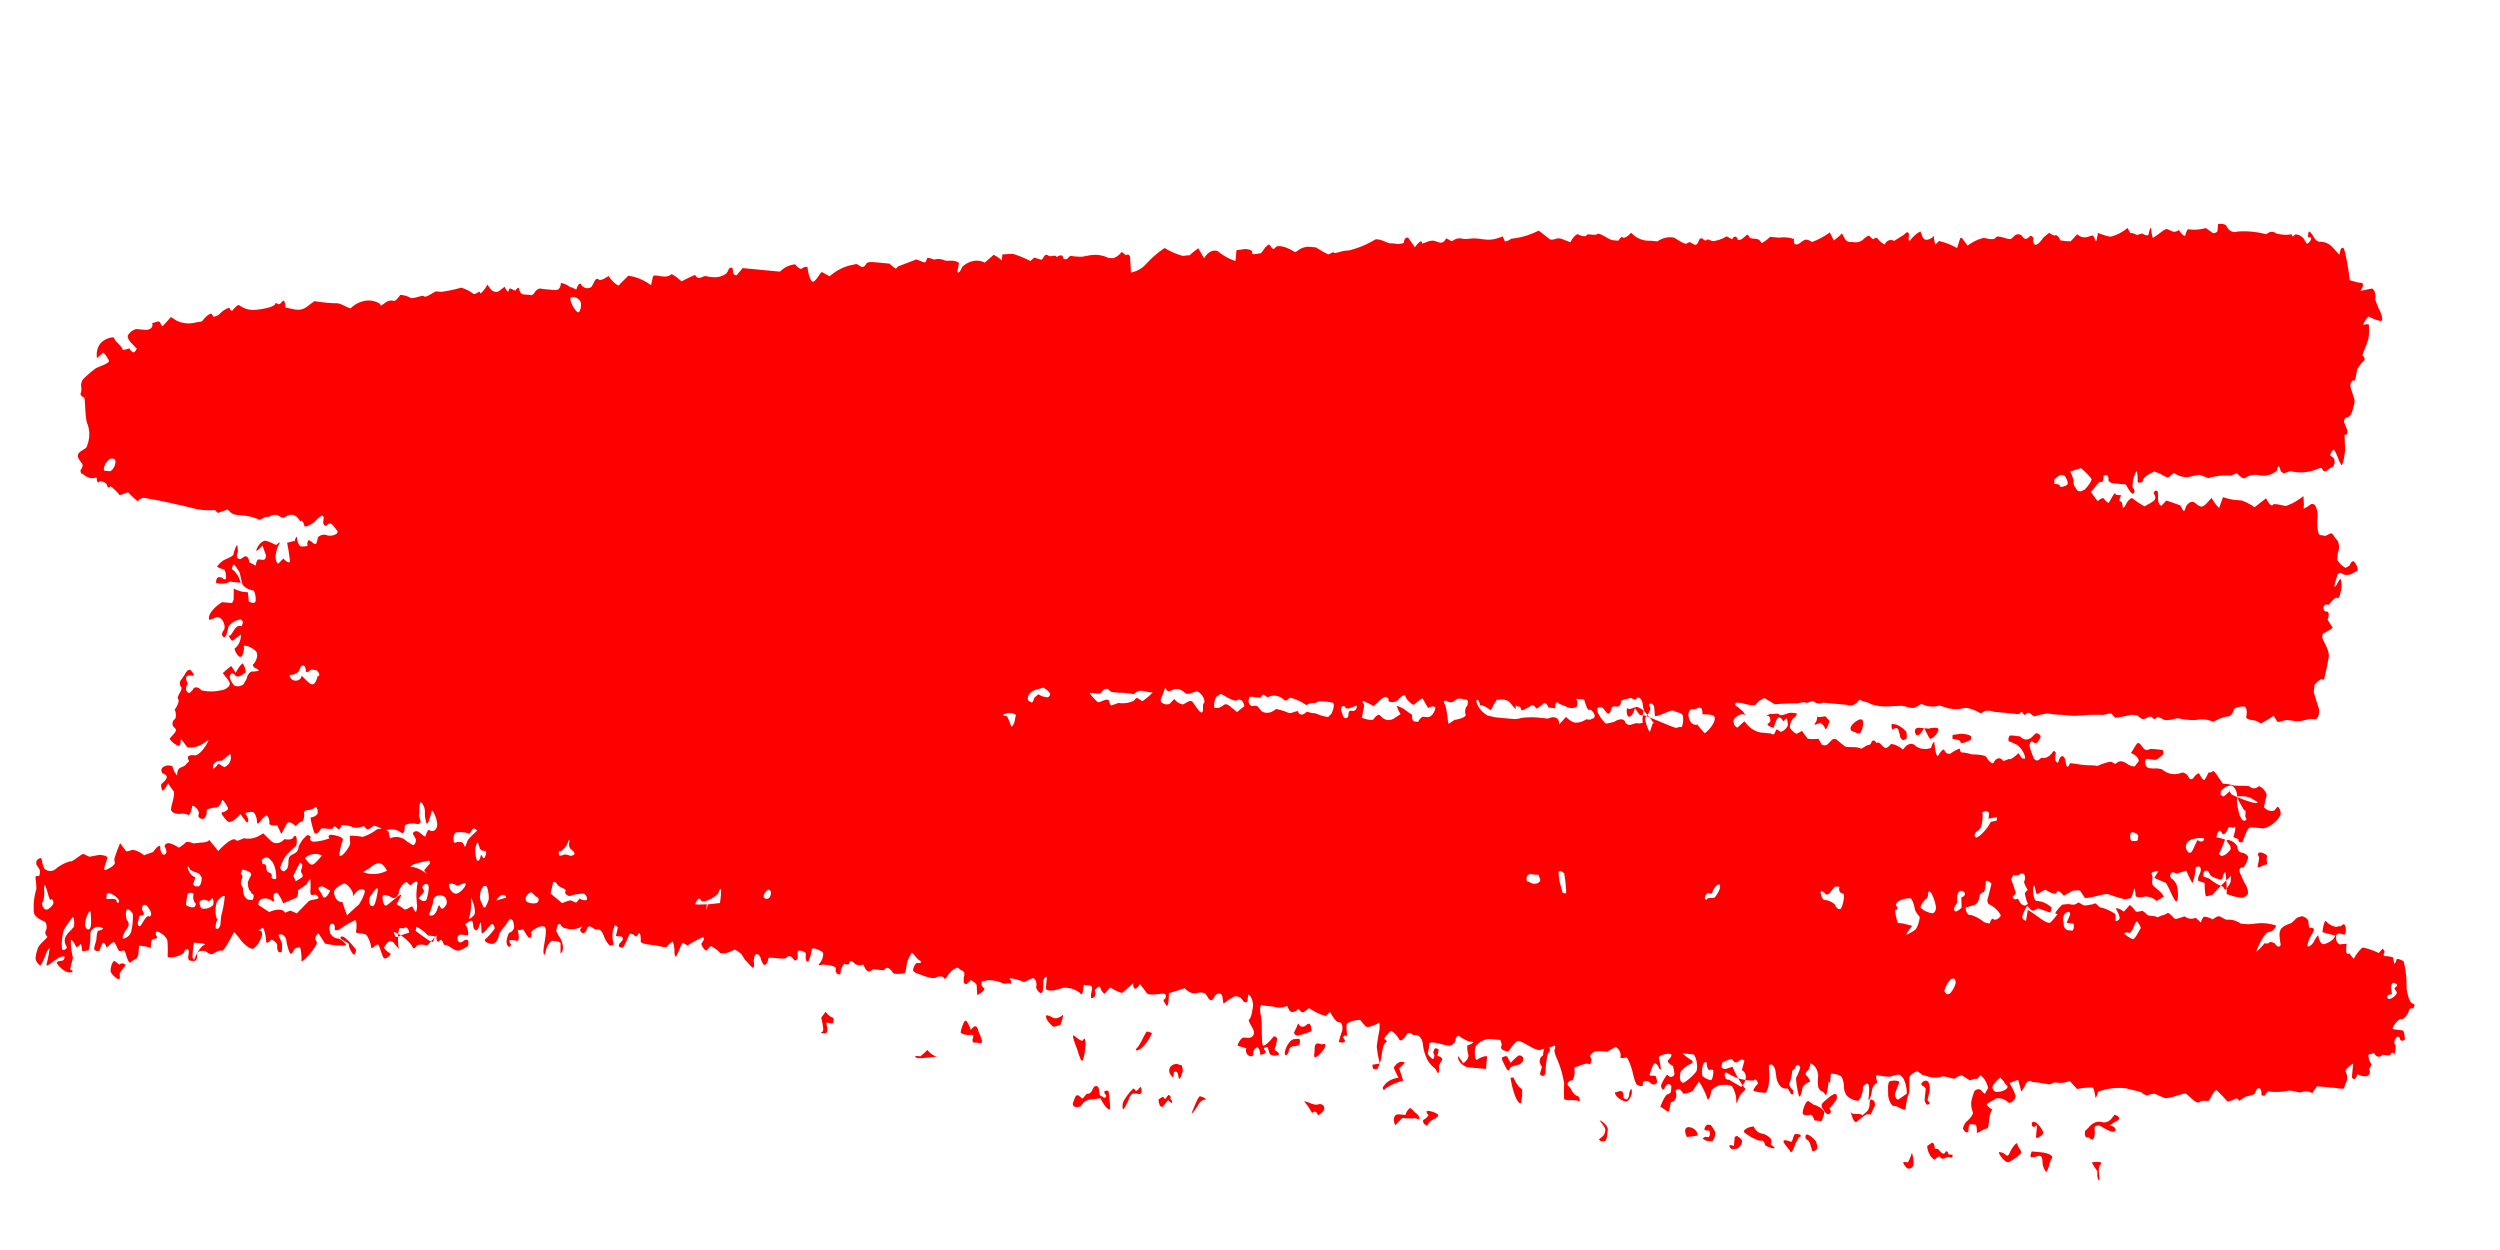 <svg xmlns="http://www.w3.org/2000/svg" fill="none" viewBox="0 0 90 45">
  <g clip-path="url(#IEK9bpWf4a)" fill="red">
    <path d="M65.829 38.922c-.034.359-.087.596-.118.478l-.048-.059c-.04-.052-.124-.06-.157-.117l-.046-.077a1.422 1.422 0 01-.002-.43l-.018-.092a.53.53 0 00-.157-.286l-.108-.065c-.013.138-.07.26-.102.274-.032.015-.102.106-.05.159.053.053.184.24.119.247-.066.006-.248.121-.258.23-.01.107-.083.396-.127.253-.044-.143-.126-.616-.088-.655a1.48 1.48 0 00.14-.35.132.132 0 00-.047-.079.066.066 0 00-.072-.004l-.05.038-.005.06-.116.098c-.01.159-.044.315-.1.456-.045.08.13.242.14.26a.463.463 0 01-.011.126.059.059 0 01-.036.009.059.059 0 01-.033-.015l-.126-.2a.26.26 0 01-.259-.08.596.596 0 01-.146-.332l-.035-.239a.407.407 0 00-.114-.204l-.034-.003c-.057-.005-.095.033-.087.064.009.031.011.213.02.365.008.151-.056.599-.158.59-.103-.01-.432-.041-.42-.095a.59.59 0 01.15-.215c.054-.043-.075-.25-.125-.133a1.645 1.645 0 01-.967-.278l-.072-.007c-.034.088-.017.192.061.248l.072.006a.6.6 0 01.084.05l.362.21c.211-.216.222-.499.022-.602l.093-.342a.255.255 0 00-.08-.044c-.11-.01-.213.24-.349.01-.032-.058-.229.039-.343.082-.027-.002-.045.105-.05.165-.006.06.04.064.07.073.03.014.062.017.094.009l.229-.076c.128.308.287.58.47.806-.07.096-.175.159-.219.263l-.048.105c-.04.147-.069.169-.066.06a1.041 1.041 0 00-.157-.534.729.729 0 00-.405-.038c-.08-.008-.333.131-.341.221-.009.09-.076.32-.127.297l-.034-.094a2.577 2.577 0 00-.28-.552l-.102.147-.125.188a.776.776 0 01-.334.102 1.118 1.118 0 00-.112-.144c-.047-.034-.197-.018-.158.094.039.113.006.339-.182.352l-.058.29s-.005.054-.03.046l-.027-.003c-.027-.002-.144-.098-.267-.17l.087-.197c.048-.098.118-.237.184-.249.133-.03.12-.134.125-.23l.005-.06a.138.138 0 00-.067-.069.094.094 0 00-.084.007l-.046.044c-.037.032-.05.128-.081.137l-.038-.003a.164.164 0 01-.044-.18c.058-.133.128-.253.208-.355l.092.081c.027.003.099.01.146-.047.047-.056.009-.095.013-.137l-.039-.203c-.156-.081-.231-.18-.17-.222.061-.042.183-.206.055-.218-.129-.012-.41.046-.397.156.037.13.062.269.076.412a.077.077 0 01-.047-.024.143.143 0 01-.033-.056c-.017-.062-.123-.199-.172-.125a1.657 1.657 0 00-.154.384c-.007.078.174.017.216.057l.021.062c.018.05.038.125.022.172a.183.183 0 01-.057.052.112.112 0 01-.064.015c-.075-.007-.14-.098-.213-.123a.207.207 0 00-.164.033l-.013.138a.254.254 0 01-.224-.058 1.726 1.726 0 01-.135-.43c-.039-.16-.177-.56-.237-.535-.06.025-.233.044-.204-.02.029-.063-.017-.303-.184-.355l-.162.094-.137.077a1.265 1.265 0 00-.454-.006c-.06.025-.202.156-.134.211.067.055-.001.296-.072.235-.07-.061-.39.09-.512.127l.007.206c-.008.09-.058.26-.093.258-.11-.01-.198.12-.143.185l.093.106c.057.142.147.241.253.278.08.007.119.246-.014.155l-.099-.009-.113-.01a.518.518 0 01-.262-.025 4.994 4.994 0 010-.562 3.553 3.553 0 00-.292-.97c-.025-.057-.074-.225-.052-.26.022-.033.05-.176-.034-.13-.084.047-.317.086-.483.143-.166.057-.62-.312-.78-.321-.16-.01-.363.461-.416.372l-.046-.005-.073-.037c-.087-.008-.12-.102-.075-.176l.004-.036-.05-.156-.38-.035c-.166 0-.332.077-.479.22-.104.136-.055.6.024.529.079-.072.344-.168.358-.112l-.042.444-.655-.062c-.12-.011-.392-.218-.344-.401l.155.22.023.038c.13-.084.216-.221.186-.314-.03-.094-.064-.333-.01-.34.054-.007.19-.067.186-.115l-.155-.015a1.895 1.895 0 01-.363-.203c-.043-.034-.127.09-.116.14.01.05-.084.198-.219.215-.135.018-.82-.264-.725-.008l-.056.28c-.005.053.1.148.167.208.038.004.071-.066.067-.102l.003-.03c.003-.036-.046-.077-.04-.106a.289.289 0 01.025-.088.19.19 0 01.047-.063c.044 0 .087.02.124.054l-.047.225c.132.013.203.11.165.155-.039.044-.122.194-.108.25.014.055.011.212-.039.213-.047-.065-.077-.158-.13-.193a.866.866 0 01-.27-.335 1.515 1.515 0 01-.138-.501.484.484 0 00-.1-.26c-.052-.063-.12-.092-.189-.081l-.072-.007c-.083-.093-.194-.091-.24.007-.048.099-.205.26-.252.158-.048-.101-.257-.356-.329-.29-.07.065-.241.255-.201.276.04.022.1.082.075.092a.476.476 0 00-.112.14 1.975 1.975 0 00-.068.363c-.011.12-.104.456-.18.49l-.056-.005-.035-.003c-.041-.004-.066-.066-.058-.156l.264-.042a3.802 3.802 0 01-.11-.615c.023-.2.056-.4.097-.595.012-.126.003-.356-.039-.24l-.052.026c-.135.06-.346.155-.416.076l-.193-.224c-.257.012-.478.094-.486.184-.009.09.02.304.02.389l-.079-.007c-.027-.003-.07.047-.067.066.002.018.167.166-.018.185l-.136-.012c.033-.137.072-.271.118-.4.03-.082.03-.318-.108-.319-.138 0-.307-.349-.324-.375l-.152.15a1.85 1.85 0 01-.6-.287l-.16.124c-.128.103-.207-.116-.232-.088-.115.122-.266.144-.321.042l-.085-.158a.615.615 0 01-.491.026l-.174-.017-.19-.017c-.103-.077-.145.089-.083.367.062.277-.004 1.057.087 1.071.09.015.318-.254.37-.328l.038.004c.133.013.073.164.057.253l-.008.078c-.057.08-.064.163-.016.18.048.016.176.113.096.154-.08.04-.286.04-.321-.079l-.058-.199s-.102-.01-.133.036c-.031.046.17.15-.02.204l-.117.037a.459.459 0 00-.02-.158.273.273 0 00-.07-.116c-.045-.004-.173.062-.158.233.014.17-.33.09-.253-.2l-.305-.088c-.042-.004.104-.299.211-.3l.133.012c.159.015.26-.085.232-.232-.029-.148-.24-.385-.167-.427.073-.041.129-.393.139-.5.01-.108-.064-.381-.177-.398l-.023.24c-.025.027-.054.04-.083.038-.03-.003-.056-.022-.075-.053l-.038-.052-.041-.046a.296.296 0 00-.224-.063c-.139.07-.275.158-.406.264l-.038-.252c-.024-.153-.207-.158-.291.015-.085.173-.176.123-.25-.023l-.06-.096a.384.384 0 00-.3-.029c-.164.04-.327-.024-.453-.175l-.272.09-.298.092c.002.302-.047.503-.085.451-.037-.052-.14-.206-.097-.22.043-.014.105-.111.055-.188-.05-.078-.49.062-.65-.025l-.048-.06-.218-.292c-.14.241-.25.225-.242-.022l-.295.256-.108.093a1.63 1.63 0 01-.406-.19c-.024-.032-.152.15-.235.226l-.092-.117c-.041-.053-.044-.228-.17-.101l-.08.077a.298.298 0 01.001.23c-.03.033-.123.097-.137.041l.004-.041c-.034-.137.154-.39-.093-.402l-.174-.016c-.02.21-.034.365-.1.335l-.045-.053a.853.853 0 00-.59-.176l-.201.06c-.22.063-.41.052-.424-.04l.003-.036.036-.384c-.208.065-.096.288-.143.428l-.005.06c-.008.084-.058.122-.112.086-.054-.035-.152-.171-.125-.217a.403.403 0 00.006-.107.334.334 0 00-.023-.098.204.204 0 00-.047-.07.118.118 0 00-.063-.033l-.084.04-.228.106a1.706 1.706 0 00-.525-.14l.059.102s.018.087-.009.09a.225.225 0 01-.09-.008l-.166.014a1.23 1.23 0 00-.576-.126l-.145.034-.046-.004a.136.136 0 00-.026.049.184.184 0 00.002.118c.007.017.017.03.028.039l.042.046.023.002c.02.057-.093.173-.257.248l-.019-.328c.008-.084-.127-.15-.205-.213 0 0-.051.056-.08.077l-.046.044a.09.09 0 01-.04.025.064.064 0 01-.04-.002.085.085 0 01-.036-.028.146.146 0 01-.024-.05l.006-.066c-.02-.11.093-.263-.056-.338-.068-.006-.13-.114-.19-.102a.615.615 0 00-.244.17l-.069.079c-.069.126-.132.187-.142.131-.01-.055-.154-.11-.299-.028-.145.083-.58-.12-.637-.132-.056-.011-.195-.079-.189-.145.006-.066.085-.258.157-.25l.05.004.041.004c.063-.025.049-.074-.025-.105-.073-.031-.243-.295-.273-.262a1.526 1.526 0 00-.16.324c-.033.105-.038.407-.107.407a1.048 1.048 0 01-.383.012l-.068-.091c-.106-.13-.18-.162-.291-.027l-.379-.036-.142.09a.383.383 0 01-.119-.078l-.026-.05-.071-.135a.314.314 0 01-.303-.028c-.03-.057-.164-.13-.181-.065l-.023.046-.004.036a.22.22 0 01-.163-.016.54.54 0 00-.134.254l-.011.12a.1.1 0 01-.102-.007.189.189 0 01-.071-.106l.009-.096c.004-.042-.11-.09-.245-.114l-.125-.012-.106-.01c-.127.049-.175.026-.102-.051.072-.078.18-.334.087-.403-.093-.07-.346-.184-.374-.09a1.66 1.66 0 01-.124.436l-.069-.007a.533.533 0 01-.021-.262c.008-.09-.216-.14-.268-.121-.05.02-.02.221-.022.245-.003.024-.029.1-.09.107l-.03-.003-.063-.072c-.03-.047-.07-.075-.113-.079-.043-.004-.088.016-.125.056-.074.09-.629-.059-.645.03l-.005.054-.026.07a.197.197 0 01-.054.08.095.095 0 01-.07.023.581.581 0 01-.12-.259l-.033-.063a.16.16 0 00-.056-.053.111.111 0 00-.068-.013.142.142 0 00-.05.054.248.248 0 00-.027.084l-.011.114c.023.159.006.266-.041.237-.047-.028-.167-.179-.272-.279l-.077-.122-.05-.077a.877.877 0 00-.233-.167l-.03-.003a1.09 1.09 0 01-.368.135l-.132-.013a1.098 1.098 0 00-.332-.248c-.06-.006-.144.191-.201.15-.057-.042-.187-.211-.14-.261.047-.05.138-.217.038-.208a3.585 3.585 0 00-.546.293l-.174-.1a.652.652 0 00-.094.184 2.396 2.396 0 01-.153.33.226.226 0 01-.04-.082.345.345 0 01-.011-.104c.009-.096-.034-.372-.077-.364a.473.473 0 00-.18.17c-.052.068-.341-.032-.47-.044-.129-.012-.496-.046-.487-.142.01-.096-.011-.328-.06-.296l-.04.057a.134.134 0 01-.026.038.078.078 0 01-.032.021.055.055 0 01-.034 0 .068.068 0 01-.03-.022c-.026-.045-.164-.118-.2-.019-.036.1-.183.442-.222.45l-.095-.008c-.056-.006-.06-.097-.012-.153l.038-.038.038-.045c.048-.056.043-.123-.012-.152l-.208-.02c.027-.1.05-.203.07-.307 0 0-.045-.083-.115-.078l-.002.03-.055.14a1.009 1.009 0 00-.019.266.842.842 0 00.051.245l-.104.05-.053-.005a1.153 1.153 0 01-.211-.352c-.022-.093-.143-.273-.217-.22l-.057-.005c-.087-.008-.164-.118-.249-.114-.084.004-.08.168-.142.21l-.049.038c-.113-.01-.162-.106-.11-.167.051-.062.085-.138-.031-.04a.73.73 0 01-.533.023l-.042-.004-.093-.07c-.046-.118-.116-.1-.156.04l-.032.136c.043.093.091.178.144.256.074.11.177.445.013.557v-.369c.004-.036-.144-.092-.217-.08l-.091-.01a.44.44 0 00-.13.135.715.715 0 00-.089.202c-.01.108-.066.26-.087.076-.021-.183.168-.818.043-.914-.125-.096-.506.146-.489.208l.014.055-.003.03c-.003.036-.008.084-.047.099l-.057-.006a3.389 3.389 0 01-.19-.295l-.12.024-.08-.007c.072.29.041.457-.066.38l-.08-.007c-.117-.011-.223-.02-.09.155 0 0-.035.081-.046.08l-.046-.004a.17.17 0 01-.056-.08.312.312 0 01-.017-.12c.007-.078.067-.308.117-.31.05-.001.17-.105.155-.227l-.017-.104-.017-.068a.121.121 0 00-.064-.073c-.028-.01-.057-.004-.083.017l-.036.057-.098.148c-.128.139-.23.292-.227.34a.547.547 0 01-.071.193.3.3 0 01-.122.116c-.12.055-.393-.085-.302-.155a2.16 2.16 0 00.337-.38c.004-.041-.023-.159-.102-.178l-.033.033-.115.122c-.12.17-.22.233-.223.136a3.84 3.84 0 00-.021-.346.285.285 0 00-.061.127c-.007.072-.106.226-.144.15l-.039-.04c-.069-.08.014-.386-.182-.26l-.142.09c.091.13.136.31.1.402l-.238-.022c-.118-.011-.162.1-.123.206.04.107.134.08.205.02.027-.029.06-.043.091-.04.03.002.08.007.08.05 0 .042.005.15-.017.173a1.127 1.127 0 01-.221.124c-.24.147-.392-.145-.604-.165l-.041-.004c-.04-.155-.106-.216-.15-.147-.045.068-.136.06-.109-.192l-.263.284-.077.083c-.185-.06-.352-.033-.383.019-.032.051-.11.159-.167-.016a1.52 1.52 0 00-.652-.496l.026.087c.038.118.046.119.2.055l.136-.054.196-.06c-.03-.166-.12-.235-.196-.151l-.019-.002-.124-.012c-.073.078-.09.42-.036.752l-.152-.177a.212.212 0 00-.074-.078.14.14 0 00-.09-.019.178.178 0 00-.091.045.318.318 0 00-.074.1l-.061.084a.761.761 0 00.232.21c.072.006-.165.25-.236.158-.072-.09-.154-.48-.21-.485-.058-.005-.24.195-.237.117a1.068 1.068 0 00-.162-.438c-.077-.116-.42-.04-.39-.145.028-.107.036-.396-.028-.408-.2.096-.397.213-.59.35-.03-.003-.13.042-.148-.014l.004-.036c.014-.156-.055-.193-.142-.159-.027-.002-.059.14-.046.202l.016.116a.44.44 0 00.128.148c.05.035.103.053.159.054.11.01.32.218.29.25a2.655 2.655 0 01-.758-.07l-.233-.367a.165.165 0 00-.08.078.322.322 0 00-.039.135l.03.057.018.038c.042.004-.011.126-.125.284-.114.159-.43.51-.418.384.012-.126-.018-.467-.063-.471-.046-.004-.198.03-.211.095-.014.065-.098.19-.144.107a1.713 1.713 0 01-.128-.465.293.293 0 00-.116-.18.156.156 0 00-.17.002l.108.234c.04.076.024.202.022.304-.002.103-.046.08-.069.078l-.045-.004a.219.219 0 01-.05-.102.355.355 0 01-.005-.133c.01-.102-.202-.248-.229-.203-.027.046-.173.171-.172.045 0-.127-.057-.459-.134-.484l-.046.038-.09.07c-.06-.06-.053-.048 0 0l.086.008c.027.002.042.088.035.166a1.081 1.081 0 01-.138.29.675.675 0 01-.194.193l-.137-.05a1.168 1.168 0 01-.366-.372l-.17-.191c.096-.197.103-.19 0 0-.101.19-.376.726-.444.677-.068-.049-.304.105-.34.125a.29.29 0 01-.196-.078c-.05-.041-.27-.086-.34.04l-.011.126c-.015.156-.084.161-.179.152-.094-.008-.159-.015-.135-.188.024-.173.042-.243-.09-.226-.038-.003-.066.14-.11.16l-.164.075c-.205.07-.37.074-.383.012a3.98 3.98 0 00-.006-.544c-.016-.195-.397-.413-.413-.323l-.007.072c-.005.06.121.138-.015.161-.136.024-.15.053-.155.185l-.014.156a1.197 1.197 0 00-.416-.087l-.031.335c-.035.081-.071.144-.078.138a.52.52 0 00-.192.127c-.095.081-.183-.368-.22-.414-.038-.046-.166.051-.216-.02-.051-.071-.146-.364-.206-.291l-.05.037-.179.159c-.054-.199-.139-.23-.183-.078l-.054.122-.005.054a.165.165 0 01-.097.023.166.166 0 01-.092-.04c-.049-.054.068-.32.067-.393 0-.073.028-.3.07-.302.043-.002.173-.044.167-.069-.005-.025-.086-.062-.169-.07-.083-.008-.296.099-.288.257.009.158-.021.602-.078.597-.057-.006-.224.063-.224-.021 0-.085-.032-.263-.06-.205-.029.057-.133.15-.164.069-.03-.082-.153-.28-.176-.198 0 .213.025.421.077.612l-.044.177-.062.254c.14.05.13.09-.028.1-.158.01-.48-.293-.444-.362.037-.07.217-.028.25-.103.034-.076.063-.14-.105-.095-.169.045-.557.443-.518.266a4.18 4.18 0 00.113-.594s-.088.082-.131.217c-.043.135-.197.477-.223.42l-.042-.04a.352.352 0 01-.097-.148l-.018-.05c.012-.141.044-.279.095-.402.06-.151.37-.37.327-.398-.043-.028-.097-.142-.053-.205a.334.334 0 00.024-.217.228.228 0 00-.039-.09.118.118 0 00-.063-.044c-.136-.055-.346-.178-.351-.33a2.3 2.3 0 01.07-.754c.06-.104-.03-.462-.005-.514l.037-.033.091.008c.004 0 .043-.177.02-.221l-.165-.27c.118-.158.225-.202.238-.092.019.115.05.222.092.317.056.05.118.079.184.085a.316.316 0 00.195-.05 1.43 1.43 0 01.551-.299c.061.042.325-.205.469-.27l.11.053.116.053.358-.069c.076.007.284.027.285.105 0 .079-.185.466-.076.44.11-.026.376-.176.343-.276l-.015-.086.005-.053c.059-.19.127-.374.204-.55l.207.28c.03.045.151-.022.233-.039l.057.006a.901.901 0 01.364.19l.166-.062.162-.057c.167-.238.279-.288.255-.115l.017.068a.27.27 0 00.04.095c.018.025.04.044.064.053.12-.018.118-.121.068-.235l-.016-.032c-.04-.07.013-.143.13-.157.127.03.25.087.365.168.095-.053.187-.124.272-.21l.125.011.13.043.408-.04.079-.023c.03.002.079-.065.085-.053l.322.393c.278-.312.558-.492.626-.4.068.09.304-.105.337-.053.219.033.445-.032.652-.187l.297.288c.064.05.136.072.21.067a.365.365 0 00.214-.1l.061-.049a.337.337 0 00.286-.027c.004-.042.104-.13.127-.049.023.081.028.305-.032.342-.119.098-.233.21-.341.336-.087.12-.158.267-.208.428a.21.21 0 00.06.102.106.106 0 00.088.027l.054-.043c.16-.119.037-.402.158-.505.12-.104.29-.088.303-.34.05-.105.11-.2.175-.28l.1-.1.034-.033c.095.01.147.063.118.096-.03.033-.015.156.15.141.182-.013.364-.054.543-.124-.045-.005-.08-.129.057-.122.137.007.462.086.414.196a1.92 1.92 0 00-.125.556l.042.004c.06.042.353-.347.347-.444l-.012-.28c.154 0 .307.014.458.043.175-.052.347-.141.51-.266a.465.465 0 01.435.083c-.006.066.045.3.086.22a.535.535 0 01.566.126l.205.128.034.003a.161.161 0 00.067-.083.277.277 0 00.018-.127l-.03-.057-.035-.07c-.073-.073-.04-.149.073-.162.112-.014.32.254.338.177.02-.077.098-.27.14-.217.04.052.233.07.275-.137.043-.208-.174-.67-.198-.538-.023.13-.13.495-.175.442a1.107 1.107 0 01-.063-.423c.014-.15-.133-.423-.173-.318-.04.105-.01.386-.043.461l.03.088.026.087c.023.086-.047.14-.155.112-.108-.028-.423-.01-.41.1l-.007.072-.005.048a.16.16 0 01-.024.08c-.014.02-.033.033-.051.034l-.023-.002a.577.577 0 00-.56-.1.168.168 0 01-.095-.01 1.078 1.078 0 00-.318-.15c-.117-.011-.22.263-.358.032-.03-.05-.196.048-.298.039l-.11-.01a.895.895 0 00-.424-.083l-.033.07c-.097.22-.184-.156-.274.028-.004.042-.125.037-.186.031l-.242-.022c-.104.207-.223.257-.267.114-.044-.144-.15-.51-.098-.505.053.005.223-.058.236-.153.013-.096-.03-.293-.125-.175l-.08.035-.09.033c-.13-.012-.218.034-.195.121.022.087-.011.325-.131.302l-.054.043-.129.11c-.066-.09-.152-.137-.243-.133-.06-.005-.189.303-.26.417l-.039-.082-.108-.228c-.178.02-.303-.028-.285-.063a.413.413 0 00-.02-.185.204.204 0 00-.09-.115l-.045.038-.104.087c-.103.165-.188.218-.183.122.005-.097-.066-.357-.157-.366-.09-.008-.31.014-.251.08.058.066.157.28.033.299l-.027-.039-.197-.266c-.177.219-.382.332-.46.265-.078-.068-.277-.31-.203-.321.074-.012.225-.082.216-.15-.009-.067-.207-.357-.213-.297-.005.06-.1.262-.196.265-.096.003-.387.049-.359.118a.392.392 0 01-.019.166.254.254 0 01-.08.12c-.083.029-.239-.022-.187-.162.051-.14-.229-.378-.238-.276-.01.102-.086.348-.15.3a.501.501 0 00-.322-.03c-.057-.006-.265-.025-.284-.148-.02-.123.161-.54.09-.674l-.065-.085-.135-.194c-.089.173-.183.285-.207.253-.024-.033-.078-.231-.003-.254l.05-.05c.126-.115.179-.231-.02-.304a.1.1 0 01-.045-.053.203.203 0 01-.015-.086c.004-.042.055-.097.09-.112l.091-.034c.12-.019.216.02.216.02a.774.774 0 00.167.336l.009-.09c.022-.24.197-.186.29-.287l.136-.144c-.105-.149-.02-.237.187-.206.207.032.532-.5.503-.557l-.144.107a.892.892 0 01-.607.167l-.109-.15-.126-.162c-.012.132-.023.245-.07.26a.665.665 0 01-.338-.262l.17-.196c.125-.14.018-.18-.03-.238-.048-.06-.052-.186.023-.246.074-.06.075-.156.05-.285l-.031-.082c.122-.164.176-.334.123-.381-.053-.047.073-.247.095-.281.022-.034.047-.135.015-.156-.033-.021-.083-.177.005-.26l.057-.085.062-.09c.062-.134.153-.21.204-.175.05.035.155.172.126.206l-.023-.003c-.163-.015-.348-.032-.19.285 0 0-.05.086-.06.133l-.006.072a.193.193 0 00.055.108.09.09 0 00.09.02l.046-.05.06-.067c.049-.11.19-.108.307.03.234.053.475.052.715-.006.09.008.328-.12.302-.25-.026-.129-.259-.338-.247-.385l.023.002c.044-.048.09-.09.138-.126.049-.038.137-.12.143-.108l.16.245a1.13 1.13 0 01.24-.346.4.4 0 01.082.14c.02.055.033.119.036.185l-.13.09a.24.24 0 01-.212.053c-.08-.074-.15-.195-.227-.021-.024.052.039.197.09.262l.06.084c.11.057.231.043.34-.04l.06-.103.055-.098a.43.43 0 01.066-.166.218.218 0 01.11-.09 1.02 1.02 0 00.263-.029.186.186 0 00-.1-.082c-.056-.005-.16-.112-.095-.16.066-.048.192-.296.102-.438-.09-.14-.47-.291-.448-.187.02.105-.033.354-.123.37-.09.015-.254-.302-.196-.315a.476.476 0 00.155-.2.782.782 0 00.063-.293l-.27.198-.05.032c-.09-.093-.135-.182-.1-.191l.023.002c.137-.114.188-.417.413-.336a.35.35 0 00.05-.158.169.169 0 00-.046-.065.097.097 0 00-.061-.024l-.137.042c-.152.064-.282.19-.29.275-.008.084-.071.313-.129.32-.058.007-.148-.087-.03-.245.117-.158-.085-.57-.294-.456l-.195.078-.026-.002c-.074-.146.132-.43.46-.634l.345.032c.019.002.07-.096.07-.144l.005-.38c.16.09.33.135.504.132l.02.159.017.176c.127.079.239.065.248-.03.008-.097-.024-.36-.1-.367a.631.631 0 01-.364-.197c-.051-.101-.092-.444-.144-.503-.051-.06-.158-.263-.188-.23-.03.034-.092.162-.04.178.133.098.237.265.296.475l-.292-.027a.12.12 0 00-.09-.009.682.682 0 01-.452.055l-.046-.005a.23.23 0 01.038-.185.101.101 0 01.04-.03l.045.003.072.007c.08.086.151.099.159.015.008-.084-.026-.292-.086-.304a.855.855 0 01-.24-.095.876.876 0 01.187-.2c.091-.076.397-.162.406-.252.008-.09.124-.387.136-.314.014.079.022.16.023.244l-.028.058-.012.12c.034.046.077.072.124.072l.105-.063a.123.123 0 01.072-.04.094.094 0 01.072.022.17.17 0 01.052.077.308.308 0 01.017.112l.131.067.11.059c.012-.132.063-.236.104-.226l.152.014a.059.059 0 00.043-.004.1.1 0 00.038-.036.178.178 0 00.025-.058.216.216 0 00.005-.067l-.03-.081-.098-.27c-.129.152-.227.227-.222.167a.726.726 0 01.113-.203.43.43 0 01.15-.122c.132-.06.439.174.477.129.039-.045.164-.154.072.007-.091.16-.191.538-.025.68l.042-.038.147-.15c.125.139.232.18.237.09a6.537 6.537 0 00-.103-.657l.238-.062.034.003c.041-.147.08-.204.084-.113.003.09.071.297.143.303.072.007.26-.005.24-.037a.164.164 0 01-.01-.049.2.2 0 01.02-.1.117.117 0 01.027-.035l.03.002.069.043c.083.086.164.118.18.065.017-.052.05-.194.06-.224.102-.086.218-.11.323-.066.159.057.486-.051.343-.197l-.123-.151c-.027-.042-.063-.067-.103-.071-.039-.004-.079.014-.113.05l-.041.033c-.072-.007-.117-.096-.095-.172l.011-.12a.107.107 0 00-.02-.061c-.013-.015-.029-.021-.045-.017a.788.788 0 00-.232.195c-.085.09-.383.255-.398.174-.016-.08-.067-.23-.137-.175l-.019-.002c-.065-.12-.158-.198-.26-.219-.104-.02-.212.017-.306.105l-.106-.01a.345.345 0 00-.203-.096.344.344 0 00-.217.057c-.05.037-.129-.012-.19.036l-.173.087a1.811 1.811 0 00-.65-.164l-.17-.016a.41.41 0 01-.228-.094l-.105-.1-.351.124-.074-.074-.035-.033a2.19 2.19 0 01-.844-.08l-.34-.08c-.374-.083-.748-.173-1.124-.232-.14-.013-.296-.112-.441.055l-.022.028a3.601 3.601 0 01-.351-.329l-.15.053-.15.052c-.175-.21-.349-.353-.353-.311-.004.042-.083.07-.103-.046-.02-.117-.27-.17-.29-.124-.02.047-.083.029-.082-.147l-.196.018a.598.598 0 01-.303-.155l-.049-.005c-.04-.058-.049-.131-.015-.164s.089-.173.02-.222l-.054-.072c-.119-.156-.112-.264.034-.359l.179-.116c.064-.123.103-.27.113-.422a1.01 1.01 0 00-.06-.425c-.103-.215-.073-.95-.128-.967-.056-.017-.17-.107-.106-.18l.005-.047.009-.096a.426.426 0 01-.005-.18.362.362 0 01.067-.158c.141-.139.287-.264.436-.377.086-.064.522-.186.493-.286l-.033-.063a1.081 1.081 0 00-.173-.234l-.225.203a.726.726 0 01.013-.3.547.547 0 01.126-.243c.125-.152.479-.264.488-.16.01.104.26.248.305.415l.13-.03.11-.032a.293.293 0 00.127.145.118.118 0 00.081-.046.26.26 0 00.052-.11l-.03-.003-.104-.119c-.127-.108-.213-.256-.19-.332.088-.132.202-.213.319-.23l.28.026c.205.02.33-.09.278-.24l.177-.05a.095.095 0 01.098.01l.033.057c.024.075.063.11.084.08l.286-.317.194.127a.996.996 0 00.708.067l.214-.035c.183-.242.349-.341.373-.23l.043.064a.488.488 0 00.179-.068l.142-.131c.139-.102.258-.146.268-.096.011.05.07.115.114.047.045-.069.193-.218.226-.166a.86.86 0 00.553.167c.232-.021.773-.097.75-.262l.095.05c.11.06.202-.319.254.024-.004.037.012.11.024.112.257.024.492.167.768-.05l.259-.192c.278.048.558.075.84.079.122.01.425.202.47.176l.033-.033a.992.992 0 01.495-.236.78.78 0 01.496.094c.026.002.056.09.064.084l.119-.08c.104-.091.222-.125.333-.095.061.042.22-.179.238-.213a.838.838 0 01.372.107c.11.047.439-.122.49-.056.051.065.318-.134.422-.178l.098.009.106.01.179-.032a3.57 3.57 0 00.519-.12c.157.04.309.115.449.223.08.044.25-.151.237-.044-.014.108.209-.15.264-.29l.095.13a.3.3 0 00.146.12.229.229 0 00.172-.011l.21-.162c.075.177.147.226.158.106.011-.12.218.075.242.022.024-.052.116-.134.117-.061.01.064.033.119.066.157a.14.14 0 00.117.054l.087.008.197.018.078-.065a.348.348 0 01.133-.148.178.178 0 01.157-.012l.099.01.306.028c.103.01.224.02.262-.187l.007-.066a.69.69 0 01.333.152l.06.006.16.082c.07-.217.157-.282.19-.146l.061.042a.25.25 0 00.269.025c.073-.047.107-.207.183-.285.076-.077.118.048.174.017l.09-.028.199-.114.053.077c.088.117.19.209.3.27l.08-.083.274-.276c.288.04.565.156.82.342l.067-.308s.026-.033.042-.038c.208-.017.417.118.63-.05.035.004.139.08.207.129l.156.13c.169-.094.38-.195.472-.229l.018.002c.122.217.258.024.38.036.133.034.27.046.408.038a.73.73 0 00.321-.127c.062-.042.091-.197.146-.21.13-.036.088.123.114.21.033.044.076.065.12.06l.216-.258.886.084.193.018.265.025a.897.897 0 01.547-.263c.037.058.188.199.238.155.05-.044.213-.113.212-.022 0 .09.07.43.165.486.094.058.293-.317.33-.337l.026.002.269.146c.242-.208.504-.344.77-.399l.168-.038c.12-.025.236.252.384-.019.028-.057.154-.058.234-.056l.511.048.091.008c.073.073.15.135.231.185l.073-.084.661-.252.277.105.023.002c.026.002.062-.055.081-.137.02-.083.22.056.3.028a.534.534 0 01.321.03c.083.056.386-.042.533.104l-.052.267-.004.048c.025.063.098.01.17-.177a.837.837 0 01.403-.214.63.63 0 01.409.06l.279-.245.041-.039c.103.053.202.121.295.203l.02-.215c.038.003.204-.018.383-.019.213.065.422.151.626.258l.029-.027.108-.099.245.078c.091.008.11-.274.273-.144.064.054.241-.044.27.025.027.07.23-.177.263.08.04.023.085.027.129.012l.118-.116c.125.023.251.035.378.035.08.008.366-.074.469-.065.176-.01.35.024.513.103l.095.009.087.008a.619.619 0 00.308-.23l.078.06.078.063c.102-.07.17.016.15.195l.012.122.017.304a.954.954 0 00.532-.295l.076-.077c.141-.15.289-.28.441-.394l.164-.117c.212.13.433.226.661.285l.197-.024.038.004c.102-.095.207-.18.314-.255l.026.045.185.314a.588.588 0 01.228-.236.314.314 0 01.262-.02c.2.164.414.284.639.356l.014-.15.022-.24.318-.043c.083.008.272.026.243.132-.029.106.227.021.288.027.06.006.166-.22.226-.25l.046-.045c.12-.11.132.267.29.076.062-.079.23-.033.341-.004.105.038.208.088.307.15.029.02.062.023.094.008l.099-.069a.637.637 0 01.353-.106l.258.024c.19.121.387.23.435.247.048.016.175-.11.212-.059.037.052.31-.086.507-.073a3.3 3.3 0 00.957-.388c.142-.09.53.17.592.122l.057.006.087.008c.103.022.21.013.315-.025l.005-.048a.232.232 0 01.026-.084.13.13 0 01.05-.052.069.069 0 01.057-.006.095.095 0 01.048.044l.212.304c.162-.226.275-.282.25-.133l.176-.056a.51.51 0 01.238-.05c.163.015.321.199.459-.084a.867.867 0 01.16.087.098.098 0 00.071.007.405.405 0 01.389-.072c.125.011.258-.019.384-.019s.25.024.378.036l.034.003c.147.017.297.001.444-.049l.185-.061s.042.125.076.176l.022.002a.439.439 0 00.197-.096c.335-.032.67-.13.997-.293l.38.301c.065.049.182.017.277-.016a.359.359 0 01.174.016l.306.12c.102-.196.233-.323.29-.281.057.041.261.103.291.027.03-.076.31.03.386-.042.076-.072.398.194.556.221l.137.013.068.006c.072-.114.138-.168.149-.125.011.044.163.016.306-.164l.133.121c.176.123.37.18.57.168l.25.024a.789.789 0 01.589-.138c.116.06.416.28.47.207l.06-.03c.116-.062.248.246.358-.04.11-.285.214.087.309-.073.056.01.11.03.163.057l.06.006c.163-.02.326-.077.482-.172l.2.11a.176.176 0 01.046-.074.082.082 0 01.062-.023.082.082 0 01.057.034c.016.02.027.049.032.08l.05.005c.06.006.147-.07.213-.125.066-.054.088-.118.152.015s.35-.034.437.228c.109-.053.214-.131.312-.23l.12.01.209.02c.18-.028.361-.01.534.05l-.005.054c.007.164.077.153.168.119.091-.034.207-.216.375-.128l.113.059a2.73 2.73 0 00.64-.345l.14.291a1.84 1.84 0 00.295-.256l.082.153a.312.312 0 00.112.131.193.193 0 00.144.026l.11.01a.413.413 0 00.31-.092c.051-.055.208-.18.238-.134.03.045.139.152.155.105.024-.027.053-.04.081-.038.029.003.055.021.074.052.054.072.242.234.252.163.01-.072.167-.196.315-.103l.195-.121.174-.11c.087-.107.164-.112.17.015l-.005.066-.006.06c-.008.084.035.112.063.06.108-.14.231-.247.362-.316l.086.226a.162.162 0 00.122.078.285.285 0 00.182-.062l.026.002c.038-.08.067-.096.069-.035.002.06.03.244.06.259l.125-.121c.222.055.44.14.649.254l.114-.358a.072.072 0 01.068.007l.196.266c.185-.14.381-.234.58-.278.099.01.373.101.433-.014s.428.083.549.052l.087-.077a.237.237 0 01.16-.094.188.188 0 01.156.07c.12.18.195.072.3-.015l.026.003c.065.036.102.094.08.122-.022.028-.016.168.072.206l.064-.03c.107-.044.167-.196.275-.282l.16-.13c.096.087.203.128.238.082a.305.305 0 01.133.128l.02.062c.125.028.252.04.38.036l.084-.089.15-.167a.373.373 0 00.424.082l.125-.037s.061.042.069.08c.008.036.057.204.08.085l.05-.255c.143.062.29.108.438.138.216-.047.428-.154.626-.316l.097.184a.36.36 0 01.205.056c.05.04.208-.065.25-.03.044.033.19.102.205.018.017-.08.038-.16.064-.235a.12.12 0 01.026.043.17.17 0 01.01.057.905.905 0 00.056.265c.118-.074.233-.16.348-.245a.384.384 0 01.133-.073c.144.014.265.182.435.041l.023.002c.11.162.214.244.228.179.013-.065.085-.258.115-.213.206.028.415.013.623-.044l.258.181c.054.009.11-.014.159-.063l.024-.264c.167-.027.303.028.309.09a.402.402 0 00.174.174.27.27 0 00.214.007c.345-.026.688.006 1.022.096l.105-.057a.226.226 0 01.257.024c.16.048.326.064.492.047a.1.1 0 01.095.008c-.007.072.027.076.08.008.052-.068.302.028.364.185l.077.122.019.002a.238.238 0 00.143-.222l-.11-.01c-.007-.134.02-.222.05-.201.065.05.12.126.162.22l.041.047a.228.228 0 00.155.099c.196-.012.382.08.53.261l.194.212c.022-.24.107-.329.17-.196.09.355.155.725.196 1.106l.29.082.117.01c.099.01.094.137-.027.294l.245-.05.18-.037a.262.262 0 01.106.159.52.52 0 01.005.239l.028.075.086.22c.137.248.178.463.093.48a1.54 1.54 0 01-.432-.162c-.068-.007-.249.327-.196.302a.302.302 0 01.192-.018c.014.142.013.289-.002.435-.019.197-.254.67-.225.686.03.014.118.131.056.18-.062.049-.25.273-.259.356-.007.084-.063.393-.09.36a.071.071 0 00-.047-.001.102.102 0 00-.044.028.18.18 0 00-.035.054.258.258 0 00-.018.07c-.013.137.189.549.148.617l-.007.078c-.068.2-.073.459-.31.497-.023-.002-.072.12-.06.151l.068.17c.09.184.07.315-.049.28l.01.26.012.28c-.03.317-.09.595-.143.554l-.019-.044-.062-.115a1.96 1.96 0 00-.164-.372c-.036-.064-.155.113-.148.198l.09.057a.148.148 0 01.056.082.283.283 0 01-.034.235.119.119 0 01-.075.052c-.106.027-.23.287-.342.023l-.069-.007c-.338.161-.69.203-1.027.121-.106-.01-.246.104-.31.056l-.075-.068c-.044-.215-.101-.22-.132-.012l-.058.043a.803.803 0 01-.418.142l-.166-.016a.622.622 0 00-.498.092c-.084.083-.29-.166-.305-.167l-.218.088a2.121 2.121 0 00-.807.088l-.166-.064-.15-.057c-.164.027-.355.07-.43.087a.808.808 0 01-.493-.155l-.17.14c-.09.07-.24-.082-.37-.125l-.162-.063c-.21.083-.403.222-.41.312-.01.09-.2.132-.195.036.005-.096-.009-.357-.032-.354-.023.004-.066.097-.099.197-.032.1-.076.373-.037.401.04.028.096.16.012.2-.084.041-.227-.268-.272-.327l.03.003-.51-.048c-.053-.005-.142-.074-.143-.11.015-.156-.06-.223-.141-.165l-.038-.003c.016.152-.024.257-.106.232-.081-.026-.244.285-.35.36l.129.175.122.162c.093-.1.196-.138.226-.093a.403.403 0 00.165.154c.063-.097.115-.206.181-.303.067-.096.061.006.095.009l.178.017c-.073.126-.082.228-.02.221.061-.006.075.219.078.225.003.006.056.005.1-.1.045-.104.192-.29.255-.23.138.11.281.204.428.283l.114-.068c.075-.034.148-.08.219-.137.092-.094.044-.189-.013-.279 0 0 .046-.074.077-.083a.071.071 0 01.044.008.12.12 0 01.036.035l.008.164c-.019.198.055.344.129.333l.034-.04.136-.144.5.174.071.128c.066.115.066.115.138-.084a.336.336 0 01.131-.145.172.172 0 01.155-.01c.055.036.109.077.16.124l.042.004c.043.065.147.014.227-.063l.077-.083.127-.14c.077.145.168.268.272.364l.042-.122.097-.27c.17.064.344.1.521.11l.114.01.038.004c.16.057.315.138.462.243l.247-.194.169-.13c.089.196.197.303.242.235.044-.069.378.035.465.043.22-.073.434-.193.637-.357l.017.31-.013.144c.08-.033.16-.08.234-.141a.137.137 0 01.093-.028c.03.003.06.018.085.044.036.06.063.132.078.212.016.08.02.165.013.25-.015.156-.018.603.107.615l.094.008c.034.018.07.021.106.01.21-.113.206-.113.288.027l.09.111c.046.05.078.128.086.218a.546.546 0 01-.04.264l-.015.162-.008.084a.72.72 0 00.305.294l.105-.062.045-.032c.033-.106.096-.167.146-.132.05.035.166.227.126.326l-.048.026-.134.078a.404.404 0 01-.342.023c-.03-.046-.153-.081-.193.03a2.861 2.861 0 00-.116.424.091.091 0 00.05-.024.17.17 0 00.041-.058c.03-.064.12-.219.138-.205.03.094.041.202.032.311-.013.138-.092.451-.15.38-.058-.073-.224.147-.313.242l-.106-.01c-.03-.003-.084.076-.084.119 0 .042.031.117.068.133l.06.006c.076.007.088.129.023.292l.027.039.16.256c-.112.075-.225.14-.34.198-.023-.002-.055.104-.02.204.037.1.24.421.218.624a8.945 8.945 0 01-.173.83.039.039 0 01-.026.008.039.039 0 01-.024-.012l-.022-.003c-.024-.032-.147.06-.27.199l-.026.27c.061.204.14.46.177.56.036.1.018.418-.15.409l-.124-.012c-.147.017-.29.07-.432.08-.142.011-.276-.026-.408-.038-.133-.012-.355.118-.386.042l-.12-.198c-.151.108-.306.2-.464.276l-.149-.086-.127-.03c-.159-.015-.274-.056-.247-.138.027-.082.032-.342-.078-.352-.11-.01-.362.033-.37.116a.414.414 0 01-.1.182.186.186 0 01-.144.061c-.162.03-.323.093-.48.185l-.049-.005a.94.94 0 00-.586-.055 2.297 2.297 0 01-.61-.057l-.09-.008c-.12.043-.242.067-.362.068l-.084-.007c-.088-.039-.231-.137-.258-.097-.117.152-.16-.015-.235-.022-.076-.007-.188.097-.276.089-.087-.009-.166-.137-.254-.14l-.159-.014a7.044 7.044 0 01-.58.109l-.124-.133c-.063-.066-.229.033-.347.028a4.5 4.5 0 00-.766.025l-.045-.005a1.417 1.417 0 01-.348.004l-.121-.011-.182-.017a2.684 2.684 0 01-.455-.043l-.049-.005a2.074 2.074 0 00-.428.093c-.135.054-.202-.212-.337-.08-.134.133-.12-.186-.227-.021-.044.062-.192.012-.291.009l-.666-.063a.514.514 0 00-.303-.028l-.158.088a1.414 1.414 0 00-.535-.202l-.147.029a1.21 1.21 0 01-.636-.06l-.16-.051a.847.847 0 01-.651-.061l-.206.12c-.138.083-.333-.032-.504-.048l-.333.011a1.816 1.816 0 01-.78-.073c-.063-.06-.282-.087-.413-.16l-.09.107a.378.378 0 01-.166.095.274.274 0 01-.17-.012l-.883-.083a.302.302 0 01-.321-.03c-.055-.072-.263.078-.316.03-.053-.047-.272.041-.332.03-.06-.012-.466.004-.766.03l-.218-.129-.155-.093a.712.712 0 00-.311.225c-.042.075-.36.002-.496-.047l-.129-.012-.064-.006c-.088.04-.068.109.038.16l.089.076.088.074c.092.118.103.167.024.117-.08-.05-.35.113-.358.233l.02.11a.236.236 0 00.121.133l.255-.23c.184.26.425.406.683.414l.223.021.046.005c.053.04.107.04.125.011.018-.028.072-.162.087-.16a.72.72 0 01.137.09c.057.006.237-.122.264-.246l-.013-.116c-.021-.256-.12-.012-.143-.014-.135-.2-.207-.2-.305.074l-.057.158c-.182-.053-.264-.121-.18-.162l.063-.06s.013-.132-.026-.166l-.037-.052c-.064.03-.084-.008-.05-.005a.234.234 0 01.189-.054c.057.005.21-.041.257.024.048.065.295-.051.365-.063a.774.774 0 01.265.025s-.042.123-.133.163l-.049.068c-.05.08-.095.239-.065.29.03.051.189.23.249.199l.18-.098c.066.104.136.2.21.285.127.015.255.015.383 0l.108.197a.175.175 0 00.193.019c.088-.053.163-.197.252-.212l.076.007c.092.08.234.197.32.26.085.062.44-.014.587.09l.174-.104.04-.026c.069.006.137-.03.15-.095.014-.065.113-.134.182.017.178-.104.237.33.452.115l.084-.083c.149.023.29.092.417.203l.097-.106a.28.28 0 01.196-.099.241.241 0 01.187.093.599.599 0 00.541.05c.006-.06.07-.216.108-.207l.023.153c.025.269.085.407.135.315.05-.092.184-.255.204-.18.025.055.06.096.102.117a.147.147 0 00.132.002c.106-.078.216-.137.33-.175-.004.036.017.135.059.139l.075.007c.09.008.18.028.266.06.121.012.511.007.562.114.051.108.218.28.254.181a.334.334 0 01.078-.102.185.185 0 01.095-.046.146.146 0 01.095.02c.03.018.056.046.077.082l.202-.078.06.006c.1-.052.196-.126.285-.221l.093.147.034.046.098.01c.042.003-.01-.292-.278-.498l-.245-.114-.046-.004a.167.167 0 01-.016-.058.213.213 0 01.024-.123.113.113 0 01.036-.039l.053.005a.421.421 0 01.151.014l.16.015a.29.29 0 00.193.112.289.289 0 00.211-.074l.11-.104.05-.05c.125.012.193.097.156.172-.038.075-.14.223-.163.184l-.026-.002c-.046-.005-.097-.07-.133-.05a.156.156 0 00-.045.064.246.246 0 00-.019.088c.033.14.077.272.131.393.01.033.025.062.043.084.019.022.04.037.064.044a.109.109 0 00.071-.002.167.167 0 00.067-.049l.054-.043c.059.017.12.014.18-.009a.43.43 0 00.168-.121l.091-.113c.045.005.079.056.077.08-.014.07-.021.143-.02.216-.007.066.099.202.119.071l.03-.081a.2.2 0 01.044-.069.105.105 0 01.057-.03.1.1 0 01.057.028.18.18 0 01.041.065l.032.148c.025.184.094.184.148.014l.186.017c.202.04.407.06.613.058l.197.019a2.24 2.24 0 01.441-.146l.038.003c.06.006.148.093.177.065.227-.214.38.036.576.09l.103.01.139-.18c.038-.045-.044-.222-.274-.298l.188-.303c.127-.205.21.16.365.192.079.007.106-.038.152-.04.149.002.297.016.443.041 0 0 .024.075.017.11l-.004.043a1.3 1.3 0 01-.22.178c-.093.064-.375-.065-.409.01-.034.076-.027.288.132.309l.136.013a.828.828 0 01.322.03c.212.18.468.221.715.115.083-.002.162.044.22.13l.026.05c.02.036.048.058.079.06.03.004.062-.012.088-.044.041-.074.192-.217.216-.149.024.07.148.256.183.217.05-.074.096-.157.133-.247.004-.042.114.01.16-.064.044-.074.237.276.37.446l.197.018.194.049c.212.02.431.004.487.015l.046.005.09.05a.194.194 0 00.125.031.237.237 0 00.126-.056c.032-.057.235.059.313.29l-.057.242-.046.201c.104.119.237.164.37.126l.12-.14c.054.005.104.118.116.234.013.116-.26.46-.612.547l-.33-.03c-.23-.023-.223-.022-.4.433l-.03.082c-.1.05-.162-.015-.15-.099l-.185-.072c.057-.163.089-.336.061-.369l-.064.03-.041-.003c-.065-.043-.133-.013-.15.046-.017.059-.117.23-.186.188l-.03-.045-.068-.091a.236.236 0 00-.088.102.41.41 0 00-.039.158l.11.01.197.061a3.804 3.804 0 01-.22.517l.084.075a.367.367 0 00.179-.074c.057-.047.11-.102.16-.166a.304.304 0 00-.01-.094.199.199 0 00-.035-.074.624.624 0 01-.104-.155.166.166 0 01.148.014c.072.007.248.163.243.223a.288.288 0 00.041.137c.024.036.055.058.089.062.08.008.283.081.252.205-.03.124-.136.356-.2.338-.063-.018-.158.064-.074.223l.063.144.072.164c.125.175.175.38.111.452l-.066.054a.195.195 0 01-.146.047 1.742 1.742 0 01-.481-.118l-.046-.004a5.208 5.208 0 00-.047-.808l-.042.044c-.064.073-.028.294-.193.224a1.527 1.527 0 01-.268-.11c-.054-.041-.078-.146-.132-.188a.108.108 0 00-.069-.008.146.146 0 00-.067.038.3.3 0 00-.016.168l.214.08c.152.13.317.227.489.288l.023.038.05.083a.993.993 0 00.198-.29l.021-.22c-.087.07-.39.373-.675.679l-.219.058-.019-.002a1.772 1.772 0 01-.039-.48l-.226-.076c-.03-.04-.009-.152.046-.25l.037-.105a.241.241 0 00-.005-.093.144.144 0 00-.037-.068.174.174 0 00-.137.03c-.03.329-.109.593-.128.555a3.84 3.84 0 01-.211-.437l-.28.083-.07.024a.495.495 0 00-.133-.05c-.034-.003-.11.069-.098.149l.029.063a.5.5 0 01.195.236c.065.127.08.612-.003.604-.083-.008-.243-.464-.376-.67l-.147-.062-.272-.116c.116-.183.176-.292.126-.242l-.042-.004c-.079.022-.224.027-.166.141.058.114-.061.29.065.405l.152.13c.173.154.25.27.179.258l-.053.037-.174.105a.617.617 0 00-.425-.161c-.082.028-.329.047-.333-.032-.004-.078-.03-.329-.054-.234-.031.114-.07.224-.115.327l-.019-.001-.198.041a6.705 6.705 0 01-.598-.183c-.118-.047-.61.149-.842.133l-.157-.239c-.036-.063-.2-.018-.276-.025l-.327.187c-.13-.17-.247-.223-.257-.115-.01.107-.303-.029-.373-.09-.071-.06-.326.211-.359.118l-.02-.08-.019-.075c-.026-.166-.06-.175-.076-.007-.015.168.041.463.143.436.19.012.37.095.527.243l-.05.177-.43-.15c-.094-.008-.164.166-.296.021l-.107-.119a1.518 1.518 0 00-.183.406.206.206 0 00.057.097.11.11 0 00.084.031l.063-.387c.187.12.402.274.48.33.08.055.273.188.345.116.087-.087.17-.186.246-.297l-.061-.006c-.057-.005.045-.152.23-.329l.211-.022c.114.01.224.063.345-.046.041-.038.153.08.239.095a.9.9 0 00.24-.032c.06.006.143-.06.178-.032l.13.127c.2.042.394.128.576.254v.248s.072.006.132-.066c.06-.073-.095-.336-.115-.368-.02-.032.06-.067.282.093l.191-.212.026-.027a.88.88 0 01.197.218c.037.057.223-.01.257-.007a.753.753 0 01.163.137c.052.059.28.026.373.095l.107-.044.056-.025a.434.434 0 00.199-.084c.034-.04.2.14.249.198.047.06.392-.114.388-.066.115.082.25.095.378.036l.074.067.116.108a.456.456 0 01.108-.214c.107.006.211.04.308.101l.142-.089c.154-.094.262.133.438.096.153 0 .302.048.437.143l.05.005c.153.022.31.02.466-.005.256-.037.511-.013.757.072-.007.071-.137.234-.278.233-.141 0-.495.758-.413.699l.038-.039c.059-.055.11-.11.165-.172l.07-.084c.082.008.158.015.174-.032.016-.047.205.02.216.057.012.037.13.163.187.047l.004-.041c-.091-.498-.043-.609.352-.747.104-.045.19-.194.292-.226l.11-.032c.137.013.245.12.246.192 0 .072.033.263.058.235a.086.086 0 01.078-.011.12.12 0 01.063.06l-.003.03-.07.145a1.09 1.09 0 00-.167.431l.056.006a.394.394 0 00.186-.182c.037-.075.155-.276.16-.197.003.08.076.285.163.294.087.008.393-.12.445-.31l-.231-.057-.231-.064c.025-.27.095-.45.128-.393a.61.61 0 00.363.203l.117-.025.057.005c.07-.096.143-.101.166.016.024.117.016.364-.108.262l-.08-.008a.1.1 0 00-.07-.006.145.145 0 00-.067.042c-.025.028-.011.126-.015.168-.004.041.086.183.129.175l.253-.019c-.049.28-.006.435.09.341l.161.203c.09-.169.2-.309.321-.411.199.039.393.105.581.2l.137-.157c.057.047.086.105.069.127-.018.023-.06.146.02.141.081-.004.292.028.297.058.005.03.025.22.045.216.02-.004.053-.074.07-.145.019-.07.205.02.259.06.07.279.106.58.104.887-.015.162.103.614.21.624l.086.05c-.027.088-.064.151-.081.132-.017-.02-.114-.01-.134.09-.021.1-.164.317-.276.294-.113-.022-.36.335-.294.36.067.024.38.035.376.07.032.09.05.191.056.296a.143.143 0 01-.07.05.094.094 0 01-.075-.009l-.041-.046c.006-.072-.04-.107-.092-.081-.052.025-.15.179-.08.276.072.098-.038.414-.033.36a.105.105 0 00-.021-.045.052.052 0 00-.034-.02.052.052 0 00-.037.013.104.104 0 00-.03.04c-.04.105-.272-.025-.325.048-.047.04-.102.053-.152.036-.05-.016-.093-.062-.121-.128l-.178.056-.026-.002c0 .072.01.141.03.203.02.062.049.114.086.152l-.08.156-.004.041c.057.127-.022.234-.144.235l-.11-.01-.18-.066c-.044.183-.133.23-.194.103l.046-.485c-.178.104-.3.231-.268.289.033.057.07.224.045.3a4.353 4.353 0 01-.121.315 1.47 1.47 0 01-.284-.027l-.674-.063-.08.114-.093.136a.422.422 0 00-.378-.036c-.089.046-.373-.095-.511-.048a2.083 2.083 0 01-.712.018l-.115.158-.098-.009c-.03-.003.028-.3-.14-.255-.053-.005-.086.18-.147.216a1.852 1.852 0 01-.282.076c-.091.04-.245.17-.255.152-.077-.152-.14-.05-.23-.022l-.174.056a9.21 9.21 0 00-.386-.405c-.07-.067-.236.28-.273.35-.037.069-.265-.025-.358.069-.093.094-.384-.23-.47-.292-.085-.063-.515.163-.777.15l-.232-.1-.098-.046a.37.37 0 00-.272.047c-.042.039-.203-.079-.235-.106-.032-.027-.32-.085-.574-.15a2.204 2.204 0 00-.993.124c-.005.053-.088.287-.095.196-.007-.091-.06-.338-.105-.348a2.425 2.425 0 00-.551.057l-.184-.199-.08-.092a.916.916 0 01-.546.046l-.095.039-.08.04-.422-.069-.132-.012-.076-.008a.122.122 0 00-.11-.037.177.177 0 00-.108.078c-.034.08-.167.322-.176.297-.01-.025-.066-.236-.114-.416l-.127.043-.19.073c.089.132.163.286.221.456.032.105-.186.315-.26.241a.518.518 0 00-.44-.144c-.095.076-.372.183-.328.241.044.059.178.18.197.14l-.057.115c-.08.156-.056.6-.147.59-.09-.008-.363.208-.357.142.007-.066-.01-.266-.046-.276a.571.571 0 00-.201-.019c-.038-.003-.06.188-.055.225.004.036-.043.092-.127.042l-.046-.07-.027-.045a.587.587 0 01.06-.158.383.383 0 01.091-.112c.07-.054.246-.255.206-.32a.828.828 0 01-.057-.373c.03-.135.068-.266.117-.388a.227.227 0 01.114-.06c.04-.007.078 0 .115.02.026.046.13.152.159.137l.003-.03.1-.172c-.048-.21-.147-.376-.278-.461l-.11.116c-.03.034-.095-.009-.144.029l-.133.036-.278-.177a.405.405 0 00-.235.105c-.074.053-.432-.126-.523-.05a.93.93 0 01-.572-.053l-.075-.007-.2-.146a.627.627 0 00-.251.152c-.088.082.005.55-.064.676-.06.167-.097.35-.107.534-.006.066-.17-.016-.265-.067l-.092-.039-.106-.01a.47.47 0 01-.114-.17.775.775 0 01-.054-.238c.011-.114-.039-.439.072-.477.11-.038.385-.036.321.072l-.034.082c-.039.09-.073.183-.103.28l-.006.072a.23.23 0 00.04.11.1.1 0 00.075.046l.037-.027.27-.186c0-.38-.143-.69-.318-.688l-.16.039-.123.037c-.11 0-.22-.01-.329-.031l-.05-.005c-.128-.048-.14-.013-.107.13l.022.134a.21.21 0 00-.118.087.433.433 0 00-.07.173c-.01.108-.078.386-.128.345l.004-.042.016-.168c.019-.203 0-.368-.05-.373-.049-.005-.178.068-.168.172.009.103-.076.403-.18.448a.674.674 0 01-.402-.189.604.604 0 01-.102-.305c.009-.09-.039-.36-.126-.405a.587.587 0 00-.344-.075l-.033.348-.05-.084zm.512-6.757c-.106-.01-.158-.111-.119-.24l-.129-.013c-.037-.003-.094.07-.133.12l-.06.074c-.059.09-.138.126-.18.073-.04-.052-.168-.148-.176-.07-.007.077.054.282.145.291.13.009.256.064.367.161.016.074.129.212.203.158.073-.053.185-.55.082-.554zm5.31.408c-.088-.008-.126-.133-.09-.238.037-.105.11-.443.128-.502.017-.058-.208-.188-.202-.085.005.103-.034.36-.077.367-.042.008-.152.077-.144.15a.508.508 0 01-.065.2.263.263 0 01-.124.115l-.11.032-.208.059c.014.176.094.298.181.264.177.053.346.144.502.271.046.004.193.066.197.019.005-.048.072-.2.13-.133.06.066.267-.066.256-.151a.965.965 0 00-.379-.368h.004zm9.108-3.465c-.128-.188-.23-.403-.222-.487a.544.544 0 00-.077-.23.263.263 0 00-.147-.117l-.113.026a.645.645 0 00-.25.176l-.01.12c-.002.012.09.093.119.071.072-.053.142-.115.208-.186 0 0 .021.063.07.115.048.053 1.009.44.925.275l-.101-.064-.145-.086a.924.924 0 00-.473-.045l-.005.054-.011.12c.02.179.055.351.105.511l.058.115c.032.048.076.073.123.072.123-.055.01-.114.016-.168l.01-.12c-.017-.213.037.028-.096-.154l.016.002zm-66.393 3.011a.403.403 0 01-.044.107.256.256 0 01-.066.074.15.15 0 01-.077.03.127.127 0 01-.075-.018c-.082-.062-.319-.15-.33-.03-.011.119.04.353.135.314.095-.04.624-.546.52-.332l-.089.173-.023.046c-.042.033-.038.081-.01.096.082.038.16.087.235.149.082.068.28-.143.306-.086.025.057.107.21.127.193a.572.572 0 00.03-.311l-.007-.134a1.87 1.87 0 01.005-.38l.011-.126c.06-.188-.042-.197-.223-.02l-.038-.005-.12-.113a.404.404 0 00-.167.135.731.731 0 00-.115.237l.015.001zm45.102-6.19l-.268-.32a.775.775 0 01-.06-.266l-.02-.074a.352.352 0 00-.092-.148 40.44 40.44 0 01-.091-.008c-.088.167-.178-.017-.265.017-.088.034-.308.062-.313.116-.029.305-.208.137-.31.2-.022-.002-.04.063-.05.104-.055.207-.133.151-.215.04l-.047-.064a.164.164 0 00-.112-.067.164.164 0 00-.123.045l-.002.018.013.11c.08.173.182.316.3.42l.106-.02.187-.043c.196-.132.394-.126.409.039l.083.056c.068.049.202-.035.306-.05l.098.01.136-.018c-.015-.128-.01-.255.026-.276.036-.02 1.01.422 1.175.455l.13-.036.072.007a.724.724 0 00.039-.42c-.03-.093-.238-.113-.328-.17-.09-.056-.464.187-.675.197l-.026-.34a.229.229 0 00-.053-.085.13.13 0 00-.073-.036c-.123.049-.01.108-.015.161l-.007.072a.873.873 0 01-.158.263c-.063.067.062.405.148.54l.085-.258.004-.036c.055-.055.102.016-.03-.136l.016.002zm-17.522-1.173c-.156.45-.245.63-.2.398l-.044-.07a.38.38 0 00-.294-.16c-.19-.019-.392-.146-.583.065l-.023-.002a2.401 2.401 0 00-.507-.048l-.19-.017-.068-.007a.317.317 0 01-.146-.11.164.164 0 00-.127.01.29.29 0 00-.113.106c-.088.125-.379-.035-.42.045.09.116.186.22.287.311.023.003.072.007.11-.02l.098-.039c.1-.045.191-.042.2.02.01.06.051.155.085.158l.253-.09a.98.98 0 00.55-.076l.03-.034c.026-.033.064-.072.086-.064.08.008.175.131.216.099l.222-.173c.239-.261.406-.252.379.036l.052.174a.3.3 0 00.15.085c.055.011.11.005.165-.02l.158-.172a.507.507 0 00.298.197c.065.007.262-.186.35-.1.087.087.258.418.345.39.087-.029.008-.29.069-.327.06-.036.026-.287-.234-.439l-.268.084a.189.189 0 01-.17-.016.428.428 0 00-.224-.138.373.373 0 00-.248.034c-.124.06-.158.057-.22-.058l-.023-.032zm-31.386 6.77c.195.405.226.77.066.81l-.152.065-.278.118a1.798 1.798 0 00-.206-.375c-.03-.003-.117-.011-.136.071l-.011.12c.065.115.02.147-.102.063-.122-.084-.464-.104-.437.183l.162.105.227.149c.252-.122.507-.116.567.023l.174-.069a.071.071 0 01.05.005l.202.086.422-.432c.075-.072.33-.054.359-.124l-.015-.043c-.031-.047-.074-.073-.12-.072l-.049-.005c-.066.055-.117-.01-.11-.125a2.674 2.674 0 00-.001-.44s-.087.076-.125.187a5.131 5.131 0 01-.84.525c.168-.167.318-.378.441-.623l.19-.121c.086-.053.068-.103.018-.186s.014-.144.02-.216l.005-.047c.005-.054-.034-.094-.098-.1l-.003.03-.22.438zm46.744-5.654c.075.007.12-.061.1-.136-.02-.074-.129-.217-.193-.181-.064.036-.153-.28-.183-.374l-.288-.027c.062.115.06.254-.002.308a.434.434 0 01-.378-.035l-.122-.048-.106-.046c-.093-.118-.16-.015-.138.162l-.208-.02-.042-.003c-.044-.138-.13-.2-.193-.134-.064.067-.253.212-.263.151-.02-.046-.05-.079-.084-.092-.035-.013-.073-.006-.108.02-.086.064-.319.187-.326.144-.008-.043-.055-.15-.084-.128-.029.021-.106-.01-.112-.065-.006-.055.006-.06-.015.161l-.231-.269a.466.466 0 00-.376-.066l-.064-.005a1.957 1.957 0 00-.206.367l-.046-.004a.694.694 0 00-.366-.174l.012.001c-.032-.154-.09-.232-.126-.169-.036.063.098.384.403.552l.277.062.099.01.439.04.11.011a.819.819 0 00.29-.04c.242-.031.483-.03.721.002l.239.022c.236-.116.414-.015.392.218l.243-.273.02.002a.671.671 0 00.302.198c.14.01.282-.03.416-.118l.155.014.042-.038zm-9.377-.168c.104-.213.117-.393.038-.407a1.77 1.77 0 00-.503-.047l-.12.061a.472.472 0 00-.313.073l-.14-.091a2.075 2.075 0 00-.405-.171c-.03-.007-.062.003-.09.027-.1.124-.154.053-.254-.023a.498.498 0 00-.466-.044c-.113.068-.16-.196-.279.004-.045.08-.253-.024-.382 0l-.026-.002a.452.452 0 00-.042.16.24.24 0 00.073.146.11.11 0 00.122.017l.083.007c.095.01.15.19.24.216.124.053.26.038.386-.042l.09-.064c.151.029.3.075.445.138.099.046.355-.117.355-.039 0 .079.14.182.302-.002l.187.048.143.014c.145.067.294.112.447.132l.043-.056.066-.055zm3.746-.192c.009-.096-.108-.113-.261-.024l-.119-.205-.082-.146c-.105.062-.207.14-.304.23-.042.045-.24-.173-.253-.192a.344.344 0 01-.065-.127c-.013-.056-.194.036-.262.157a.353.353 0 01-.175.07.292.292 0 01-.172-.037c.026-.033.01-.12-.086-.147-.097-.027-.332.241-.443.328l-.11-.06-.134-.066c-.163-.094-.205-.056-.096.082l-.007.077-.078.386c.21.086.407.104.435.04.03-.063.155-.184.215-.13l.045.046c.07.075.152.119.239.127a.374.374 0 00.258-.08l.203-.132a1.24 1.24 0 01-.14-.297.905.905 0 01.332.164l.146.11c.03.003.072.043.074.068.002.024-.02.215.113.222l.11.01a.35.35 0 01.166-.184l.034.003.125.012c.06.004.121-.024.173-.079a.505.505 0 00.115-.226h.004zm16.633 6.959c-.051.061-.069.126-.043.14.025.015.071.092.034.119l-.033.027-.026-.003c-.03.034.01.249.085.474l.186.017.332.086c-.151.185-.24.327-.197.313.107-.044.213-.105.314-.182.08-.077.173-.419.143-.464-.03-.045-.144-.17-.16-.25-.015-.08-.08-.364-.16-.408a.795.795 0 00-.479.13h.004zm-55.173-.395c-.024-.075-.126-.084-.235-.022-.11.062-.23.299-.192.175.038-.123-.222-.45-.32-.422-.098.027-.353.184-.364.304.011.11.048.207.103.274.056.066.126.096.199.086l.078.231.09.257c.127-.128.306-.292.398-.368.09-.076.26-.447.239-.515h.004zm39.232-6.16c.244-.038.416-.118.399-.186a.355.355 0 01.016-.27.209.209 0 01.05-.063l.006-.072c.042-.165-.082-.14-.157-.153a.45.45 0 00-.201-.02l-.08.042a.268.268 0 01-.129.081.186.186 0 01-.133-.015c-.072-.05-.216-.063-.127.09.089.154.108.687.144.709l.212-.143zm9.003.482c.221-.16.388-.428.363-.57-.025-.141-.404-.098-.444-.12.012-.368-.169-.191-.3-.173l-.057-.006c-.072-.006-.136.06-.148.192a.6.6 0 00.032.167.41.41 0 00.073.129.23.23 0 00.102.068.178.178 0 00.114-.002l.055.072.21.243zM72.88 31.71a.268.268 0 000-.213.125.125 0 00-.037-.045l-.049-.004-.041-.004c-.088.072-.186.093-.277.058l-.051.098-.028.046a6.4 6.4 0 01.175.506l-.12.14c.022.087.108.107.189.06l.073.122c.023.04.052.072.085.094a.185.185 0 00.105.032l.101-.057a1.495 1.495 0 01-.112-.391l.072-.084.03-.033c-.011-.038-.16-.24-.118-.326h.004zm-62.409-7.414c-.064-.006-.055.056.02.147.076.092.328.098.37-.116l.168.167c.15.147.278.262.39-.09l.005-.048c.11-.026.089-.131-.043-.234l-.098-.01-.087-.007c-.11.11-.191.12-.183.03L11 24.08l-.013-.068c-.02-.03-.046-.05-.075-.052-.029-.003-.058.01-.083.037l-.025.059-.03.07c-.033.111-.238.176-.306.17h.004zm34.323 1.132a.401.401 0 00-.032-.123.239.239 0 00-.064-.086.142.142 0 00-.083-.034.148.148 0 00-.087.025c-.113.068-.482-.196-.582-.23l-.065.042-.09.058a.587.587 0 00-.07.188.678.678 0 00-.009.21l.046.004c.07.016.143 0 .21-.046l.052-.026a.167.167 0 01.077-.052.113.113 0 01.08.006c.054.005.24.186.357.27l.125-.104.135-.102zm16.08 12.726c.087.05.084.117-.014.15-.099.033-.358.226-.37.322l-.008.084-.007.077c0 .03.004.06.012.086.008.026.02.048.035.066a.11.11 0 00.05.035.087.087 0 00.057-.003 1.87 1.87 0 00.417-.372c.119-.127.006-.634-.1-.644l-.379-.035c.097.092.2.17.307.234zm-40.8-6.309c-.073-.103-.151-.129-.174-.052l-.004.042-.076.331.407.34.027.003c.09-.044.183-.075.276-.095.076.007.197.103.226.07l.116-.14c.075.06.161.078.248.053.026-.034.015-.162-.101-.227-.171 0-.343.03-.513.09-.06-.005-.205-.091-.148-.176.058-.086-.224-.13-.298-.24l.015.002zm54.973-14.218c.165-.172.273-.349.243-.394a2.359 2.359 0 00-.377-.38l-.161.052-.224.07c.086.176.14.345.12.38-.018.034.038.208.165.323l.099.01.135-.06zm-66.01 14.47c-.065-.007-.116-.157-.115-.338l.05-.122c.044-.099.118-.158.022-.234a.733.733 0 00-.27-.098s-.06.152-.056.152c.154.105-.05.255.02.401l.062.115a.549.549 0 00.048.28c.039.078.096.127.16.138l.115.01.01.002a.14.14 0 00.031-.047.206.206 0 00.012-.124.142.142 0 00-.021-.05l-.05-.005-.019-.08zM20.85 11.232a.496.496 0 00.053-.364.387.387 0 00-.151-.149.26.26 0 00-.184-.021c-.143.053.204.635.267.533l.015.001zm-4.118 19.23c-.006.065.03.002.084-.156.052-.159.359-.371.364-.425l-.02-.002c-.038-.034-.115-.071-.128-.054l-.124.187a1.12 1.12 0 00-.485-.045c-.117.025-.132.398-.034.371l.086-.028.076.007a.107.107 0 01.101.024c.03.026.053.068.065.119l.015.001zm62.065-.186c-.14.102-.142.295-.005.416l.061.006c.072-.03.124-.182.172-.286l.085-.173c.1.082.207.074.239-.02.031-.094-.42-.051-.552.057zm-7.552-.395c-.136.066-.198.187-.128.26.07.073.432-.292.548-.553l.218-.046.012-.12-.023-.002-.284.052.02-.203c-.033-.047-.075-.072-.12-.072l-.13.042c.04.07.016.57-.125.641l.011.001zM4.59 33.153c.063.06.054.193-.027.288-.081.095-.193.344-.128.35.064.006.254-.103.287-.25.05-.207.07-.424.06-.636-.032-.075-.157-.208-.216-.153-.058.055-.04.341.024.401zm64.983-.273a.146.146 0 00.088-.075.301.301 0 00.036-.143 1.704 1.704 0 00-.17-.512l-.067-.066c-.04.026-.067.072-.054.097a.224.224 0 01-.01.104.137.137 0 01-.053.072c-.06.036-.254.266-.188.338a.84.84 0 00.418.185zm-53.683-.648c-.16-.015-.285.064-.29.19-.003.127-.153.458-.148.53l.03.003a.148.148 0 00.136-.023c.047-.04.087-.1.116-.17.05-.171.071-.193.097-.148.085.195.155.056.22-.022.065-.079.025-.264-.055-.313l-.106-.047zm9.351.19c-.049-.132-.146-.075-.214.13l.132.013.288-.01c-.027.282-.025.264.034.004l.17-.02.266-.03a3.1 3.1 0 00.043-.461c.005-.054-.054-.072-.087.07-.032.142-.579.435-.632.303zm-22.576.937c.022-.233-.018-.382-.057-.331a5.364 5.364 0 00-.304.436 1.751 1.751 0 00-.068.72.11.11 0 00.094.003.191.191 0 00.085-.078c-.187-.29-.03-.462.143-.627l.107-.123zm67.943-1.289c-.118-.01-.18.17-.142.41l-.118.2s-.008.084.02.111a.076.076 0 00.043.02.075.075 0 00.044-.012c.061-.036.162-.1.162-.136l-.01-.35c.228-.1.114-.232 0-.243zm-55.178-.558c.045.09-.026-.002-.162-.184l.214-.246s.005-.06-.023-.087c-.028-.027-.034-.003-.049-.004-.144.028-.287.051-.43.098l-.105.033c-.114.074-.121.11-.009.09.2.043.39.145.56.3h.004zm21.86-6.68c-.212.065-.335.235-.273.386l.087.056c.1.07.1-.13.145-.167l.13-.115c.105.069.22.106.337.11.03.003.11-.086.088-.13a.602.602 0 00-.247-.217l-.094.027-.173.05zM7.8 33.062c.037.003.03.075-.011.108l-.003.03a.737.737 0 00-.02.221c.027.022.06.025.09.009a.206.206 0 00.048-.06.312.312 0 00.03-.084l.03-.317a3.86 3.86 0 00.128-.708l-.065-.006a.697.697 0 00-.223.227 1.07 1.07 0 00-.045.309c0 .105.016.206.045.296l-.005-.025zm-.953-1.751c-.053-.12-.096-.154-.092-.076.024.091.062.17.111.23s.107.1.17.117l-.085.252a.28.28 0 00.074.067.048.048 0 00.05.005l.049.005c.08.007.143-.144.136-.32l-.056-.096c-.05-.083-.171-.082-.258-.133l-.099-.051zm9.628.583c-.166-.1-.306-.113-.314-.03a.45.45 0 00.1.23c.049.055.11.081.173.075.167-.021.44-.382.288-.378l-.13.048-.117.055zm31.96-6.438c-.084-.092-.16-.015-.16.112l.043.113.033.093a.15.15 0 00.036.057.084.084 0 00.05.024.084.084 0 00.054-.014.151.151 0 00.046-.049l.009-.096c.016-.174.13-.084.2-.108l.049-.026c.047-.056.065-.126.041-.153-.024-.026-.313.164-.396.072l-.006-.025zM9.77 31.597c.082.068.162.064.174.016a1.172 1.172 0 00-.12-.56l-.11-.126a.17.17 0 00-.131-.06.329.329 0 00-.161.087s.023.153.035.154c.167-.026.107.162.156.25.049.09.216.021.16.245l-.003-.006zm-4.42 1.398c.11.01.122-.115.026-.27l-.088-.123a.119.119 0 00-.133-.012c-.029.027-.059.14-.038.165.079.135.11.204-.076.205-.023-.002-.059.176-.08.27 0 .023.003.045.01.064a.09.09 0 00.03.043l.046.004c.058-.049.2-.374.305-.364l-.002.018zm56.091 5.297c.009-.09-.046-.077-.11-.01a.734.734 0 00-.042.455c.09.076.188.126.292.148.08.008.12-.315.088-.372l-.03-.003-.065-.006c-.087.082-.135-.146-.13-.23l-.003.018zM1.703 32.749c.13-.078.228-.196.222-.257-.005-.06-.06-.169-.093-.105-.032.063-.104-.197-.123-.272-.02-.074-.083-.261-.099-.257a.39.39 0 00-.02.21c.01.104-.01.404-.065.417-.055.013.05.33.18.246l-.002.018zM13.077 31.4c.276.103.57.084.853-.053-.287-.57-.539-.08-.851.035l-.002.018zm58.942 7.897c.2-.053.305-.152.227-.22l-.048-.053c-.027-.002-.04-.07-.064-.097l-.125-.132c-.144.107-.273.264-.285.354l.02.062c.033.06.08.098.132.103l.143-.017zM4.19 32.433c.032.1.078.098.098.009.02-.089-.383-.399-.443-.253l-.012.138-.004.036c.048.022.33-.048.362.052l-.002.018zm2.796.232c.063-.06.081-.131.038-.16a.28.28 0 01-.06-.13.442.442 0 010-.165c.027-.088-.183-.09-.208-.02-.03.12-.051.244-.061.37-.001.047.226.147.293.087l-.002.018zm79.123 3.133c-.144-.014-.21.07-.144.15.065.078.396-.157.306-.25l-.067-.103c-.034-.051.209-.107.018-.197-.109-.059-.147.064-.14.186l.026.214zm-78.785-1.76c.087-.028.049-.068-.084-.08l-.261-.025a4.021 4.021 0 00-.048.51c-.003.035.054.156.074.073.079-.203.19-.375.32-.496v.018zm10.06-1.382l.098.01.003-.03c.047-.099.11-.202.112-.304a1.34 1.34 0 00-.068-.411.117.117 0 00-.063-.027.116.116 0 00-.066.015l-.062.09a.742.742 0 00-.057.363c.033.1.073.19.12.272l-.017.022zm-14.327.613c.023.165.104.24.176.162.072-.078.043-.462.026-.602-.018-.14-.213.27-.185.423l-.017.017zm58.665-.951c.159-.191.24-.401.184-.467-.055-.065-.26.163-.27.32l-.163-.016c-.026-.002-.107.129-.1.166.036.154.088.008.13.012l.218-.015zm12.572.993a.293.293 0 00.065.128c.03.032.065.049.102.05l.151.015a.194.194 0 00.032-.056.269.269 0 00.013-.141.195.195 0 00-.02-.06l-.236-.023c.06-.145.11-.274.12-.29.009-.018.007-.079-.04-.107l-.027-.003c-.166.057-.216.191-.16.414v.073zm-17.926-1.134c.03.003.007-.361-.057-.736l-.075-.062a.103.103 0 00-.102-.01l-.023-.001c-.002.19.026.376.08.539l.063.23s.057.035.09.008l.024.032zM4.15 16.566a.162.162 0 00-.107-.06.162.162 0 00-.117.04c-.09.063-.241.297-.167.4l.076.007.129.012c.164-.08.214-.33.186-.399zm9.456 15.47c.01-.114-.067-.06-.185.103l-.097.136c-.063.182-.032.342.086.347.118.005.175-.48.196-.586zm-5.534-4.418a.371.371 0 00.216-.48l-.202.167-.096.082c-.17-.016-.313.08-.32.188l-.009.102c.027.002.108-.05.192-.176l.034.003.185.114zm6.996 4.718c.13.121.262.14.295.028.033-.112.109-.431.048-.51-.062-.078-.178-.016-.212.102l.056.09c.004.014.006.03.004.045a.124.124 0 01-.012.044l-.18.201zm61.686-2.064c.102.01.193.019.21-.046l.012-.12c.006-.066-.095-.13-.208-.147-.113-.016-.108.299-.004.332l-.01-.019zm-61.184 3.64a.254.254 0 00.057-.09.372.372 0 00.023-.12l-.242-.023a1.289 1.289 0 00-.42-.317l-.004.03c-.003.036-.03.112-.011.126.106.082.213.165.321.235.08.065.165.115.254.151l.022.008zm20.575-8.214c-.055.055-.009.09.065.073.075-.018.16.34.212.394a.442.442 0 00.102-.19l.048-.237a.39.39 0 00-.418-.021l-.01-.02zm40.484 7.874c-.121-.011-.185.02-.146.053.092.078.19.14.292.185.095.008.241-.334.297-.402a.652.652 0 00-.131-.23l-.023-.002c-.058.013-.158.427-.28.415l-.009-.019zm-56.46-2.938c-.057-.006-.072.078-.035.166l.035.003c.06.005.134-.054.194-.036l.09.008c.09.069.201.02.238-.044l-.02-.038c-.03-.076-.131-.103-.159-.178l-.03-.076c.01-.12.02-.215.02-.215a.177.177 0 00-.039.052.263.263 0 00-.023.069.697.697 0 01-.261.308l-.01-.02zm50.229 4.716c.01-.108-.063-.15-.163-.1a.893.893 0 00-.238.425l.02.038c.019.038.067.091.095.081l.078-.022a.832.832 0 00.217-.397l-.01-.025zm-53.121-4.789c-.037-.142-.076-.248-.093-.238a.646.646 0 00-.073.253c-.01.114.024.444.107.415l.042-.044c.034-.04.032-.136.065-.163.033-.027.076.248.155.014.08-.234-.064-.133-.131-.187l-.072-.05zm-.38 2.43c-.046.123.025.105.16-.039.136-.144-.126-.737-.099-.613.014.217-.004.44-.053.653h-.008zm10.818-.712c.06-.097.05-.207-.019-.244-.069-.036-.228.148-.202.247.025.1.165.107.229-.002l-.008-.001zM11.6 32.216c.041.173.17.107.286-.154l-.152-.087-.106-.059c-.12-.01-.19.025-.148.12l.054.077.066.103zm7.752.263c.072-.078.047-.171-.06-.206l-.04-.04-.118-.113c-.142.04-.234.171-.203.289.031.117.353.148.429.07h-.008zm-12.14-.053c-.053.068-.019.192.039.27.137.045.285.007.415-.106.049-.074 0-.296-.03-.25-.031.045-.131.132-.161.087a.253.253 0 00-.256 0H7.21zm4.371-1.626a.49.49 0 00-.304-.054.622.622 0 00-.303.142c.251.332.251.332.615-.087h-.008zm62.84-13.358c.04-.051-.007-.2-.11-.33l-.098-.01c-.072-.007-.176.086-.255.157 0 0-.015.162.007.164l.057.005c.064.006.125.012.13.073.006.061.23-.003.27-.06zM55.132 31.795c.156.051.298-.002.32-.12l-.03-.082-.04-.106a.966.966 0 01-.303-.029l-.04.027-.045.026a.212.212 0 00-.037.105c-.004.04.002.08.017.11l.038.004.12.065zm-37.264.623c-.055.146-.06.151 0 0l.157-.046.204-.06c-.09-.213-.294-.033-.36.106zm21.028 7.413c-.22.07-.329-.03-.246-.186l.041-.111c.056-.146.118-.122.196-.048.077.074.078.062.102.046.025-.016.115-.165.164-.16.17.016.172-.25.281-.27.206-.035.071.303.208.358.045.004.1.076.128.06.117-.067.01-.114-.01-.176-.022-.062.032-.07.056-.08.024-.009.091.01.091.01.028.2.048.403.058.61l-.004.041c-.066.048-.214-.123-.346-.389l-.279.04a.499.499 0 00-.327.115l-.113.14z"/>
    <path d="M76.124 40.13c.174.053.223.148.106.21-.116.06-.356.214-.262.192.093-.021.264.116.16.197-.102.08-.49-.191-.534-.202-.045-.01-.208-.02-.19.103.02.123.009.364-.078.392l-.041-.004-.1-.076c-.1.04-.155-.063-.12-.229l.109-.104c.07-.09.15-.156.234-.193a.377.377 0 01.256-.021c.11.033.229-.003.33-.102l.13-.163zm-13.314.647c-.08-.056.012-.138.167-.196l.156-.033a.506.506 0 00.12.177c.05.044.104.071.161.079.11.01.394.158.355.293l-.01.102-.001.018c.13.078.167.13.08.122-.087-.008-.295-.076-.297-.136a.205.205 0 00-.068-.12.1.1 0 00-.106-.012 1.61 1.61 0 01-.557-.294zm-27.775-3.436c.025-.064-.03-.1-.123-.084s-.333-.03-.327-.097c.007-.066.092-.372.161-.414.07-.042.174.264.203.327l.068-.072a.134.134 0 01.051-.046.079.079 0 01.058-.005.1.1 0 01.05.039.19.19 0 01.03.072l.041.131c.048.087.083.189.106.3a.122.122 0 01-.014.034.077.077 0 01-.02.024.043.043 0 01-.025.009.038.038 0 01-.023-.008l-.038-.004a.355.355 0 00-.136-.012l-.05-.005c-.053-.005-.037-.13-.012-.189zM72.2 41.568c.01.015.023.025.037.03a.057.057 0 00.042-.001.094.094 0 00.038-.032.17.17 0 00.027-.056c.04-.099.206-.367.269-.35l.021.057.05.114c.084.092.101.197.033.227-.13.117-.267.212-.408.281-.14.03-.378-.325-.348-.359a.324.324 0 01.24.09zM65.667 40c.021.056-.02.216-.091.36l-.137-.013-.117-.01c-.037-.137-.112-.229-.172-.204-.06.024-.256.036-.253-.072.002-.109.1-.42.204-.428l.06.048.133.09a.728.728 0 01.306.162l.037.052.03.015zm4.163 1.43c.078.104.164.13.189.066.025-.064.1-.087.124.06l.045.005.099.009c.018.092-.013.132-.07.09l-.064-.006c-.106-.01-.232.154-.33-.03 0 0-.08.034-.117.073l-.059.055a.448.448 0 01-.178-.186.836.836 0 01-.093-.305l.172-.123.023.002c.045.004.082.105.08.213l.117.011.062.066zm-2.98-1.053c-.042.044-.11-.01-.153-.123s-.108-.312-.057-.205c.05.108.34-.004.402.11l.13-.114a.284.284 0 00.1-.132.47.47 0 00.033-.194c.01-.114.016-.174.114-.116.097.057.058.108.087.171l-.159.348-.128-.012c-.116.05-.327.229-.37.267zm2.416-14.174c-.096.203-.22.312-.28.252-.059-.06-.107-.282.131-.253l.163.015.155.014c.196-.054.355-.039.352.033-.003.073-.144.313-.31.334l-.05-.083-.161-.312zM50.23 40.509c-.108-.228-.042-.41.144-.392l.223.021a.476.476 0 01.149-.24c.048-.025.13.085.175.132.045.046.212.134.166.269l-.142-.044a2.258 2.258 0 01-.461-.007l-.055.056-.199.205zm-.354-1.321c-.057.08-.1.057-.094-.051l.083-.107a.733.733 0 01.479-.227l-.14-.297-.029-.063a.425.425 0 01.186-.195.222.222 0 01.214.009l-.186.188s-.03.04-.005.054l.13.405a2.072 2.072 0 00-.638.284zm23.593 2.294c.295.028.472.135.395.224-.077.09-.145.53-.212.476l-.04-.064a.557.557 0 01-.081-.274c0-.332-.163-.226-.3-.185l-.057-.005c-.088.046-.099-.046-.03-.203l.079.008.246.023zm-19.119-3.01c-.008.09-.064.085-.12-.011-.056-.096-.192-.357-.16-.384.034-.027.182-.097.201-.017l.032.063.079.14c.092-.1.189-.19.288-.268l.072.006c.038.004.094.058.098.1a.27.27 0 01-.014.09.17.17 0 01-.043.068l-.066.054c-.083.035-.358.07-.366.16zm-6.914 1.291c.134-.048.242.023.238.143-.003.12-.24.286-.242.219-.001-.067-.092-.16-.197-.055l-.102-.178a1.71 1.71 0 00-.18-.23c.035-.056.344.148.483.1zm-.797-2.1c-.114-.01-.218.04-.235.142-.017.1-.101.262-.144.15-.043-.114.136-.514.318-.545l.17-.014.03.003a.236.236 0 01.019.122.238.238 0 01-.041.117l-.042-.004-.075.03zm-4.544.843c.012-.126.157-.215.286-.203l.107.04.053.005c.037.095.05.21.026.257-.024.046-.05.206-.118.236-.032-.063-.027-.16-.06-.217l-.023-.038c-.057-.006-.106-.01-.105.02l-.016.168c-.022.04-.18-.144-.15-.268zm9.162 1.936c-.04-.058-.04-.119.013-.144.052-.025.185-.14.142-.174-.042-.034-.105-.143.013-.132.117.011.417.112.344.196l-.062.048c-.082.065-.191.085-.256.17l-.048.068c-.001.09-.106.026-.146-.032zm4.373-2.859c.155.087.21.225.127.302-.083.077-.116.593-.117.684l-.006.06c-.004.048-.06.11-.093.106a.158.158 0 01-.104-.076l.073-.253c-.123-.15-.102-.336.038-.407l.01-.102.071-.314zm25.679-6.762c-.046-.083-.014-.14.077-.132.09.009.266.092.225.166-.042.075.046.277-.026.27-.071-.007-.298.141-.31.092-.01-.05.083-.313.034-.396zM66.77 26.35c-.14-.014-.193-.109-.117-.223.075-.114.33-.307.4-.198.07.11-.048.515-.132.471l-.083-.008-.069-.042zm4.19.272c-.213.125-.396.163-.388.079.007-.084-.273-.074-.288-.118l.004-.036.008-.09.317-.043c.099.01.38.036.347.136l-.007.072h.008zM42.182 39.614c.045.131-.01.114-.128-.012l-.16.196-.034.04c-.004.035-.03-.003-.072-.007-.042-.004-.101-.227-.072-.255.03-.027.164-.117.172-.08.008.037.074.103.102.01l.04-.051.025-.034c.065.006.1.045.083.098l-.004.042.048.053zM4.306 35.06c.026.13 0 .212-.056.188a.71.71 0 01-.256-.241c-.041-.095.039-.42.134-.41l.078.061.093.07a.149.149 0 01.115-.046.15.15 0 01.104.066c-.046.086-.128.145-.175.237l-.037.075zm34.687 2.381c.044-.099.081-.047.086.11.004.158-.056.6-.117.636-.06.037-.167-.384-.21-.484-.045-.101-.169-.451-.106-.427.063.024.304.264.347.165zm-9.029-.811c.049.004.065.078.033.172-.031.094-.204-.02-.25.025l.023.117c.04.148.006.266-.078.258-.083-.008-.204-.019-.098-.051.106-.033-.025-.426-.027-.523l.065-.084.092-.124c.066.1.148.172.24.21zm35.853 3.48a.141.141 0 01-.076-.031.23.23 0 01-.06-.078l-.026-.038-.037-.052c-.041-.052-.053-.132-.021-.183l.033-.034.043-.044.232-.196.072-.041.072-.036c.084.008.107.089.051.235l-.078.101-.164.202c.115.12.012.2-.041.196zm-24.768-2.343c-.16.082-.208.053-.102-.058.106-.11.302-.576.344-.572a.385.385 0 01.178.06c-.107.242-.253.44-.42.57zm17.683 1.437s.02.068.013.152c-.008.084-.113.31-.215.3-.103-.01-.405-.17-.389-.338l.042.004c.107-.045.286-.125.261.187.031.043.072.066.116.066.03.002.072-.072.084-.12l.007-.077c.018-.114.063-.182.081-.174zm14.412 1.256c.009-.09.086-.1.175-.031.09.068.287.323.227.395-.06.073-.257.218-.249.086l.007-.078.032-.341c-.128.145-.2.053-.192-.03zm-7.281-14.504c-.067.224-.14.344-.159.27-.02-.075-.135-.23-.215-.19-.08.04-.23.093-.137-.013.094-.106.064-.356.055-.26-.009.095.246.023.288.026l.03.003.138.164zM43.022 39.953c-.114.152-.15.167-.087.028.063-.14.201-.52.266-.513.064.006.222.07.202.121a.236.236 0 00-.157.055.46.46 0 00-.127.167l-.097.142zm22.062 1.098c-.091-.05-.117-.144-.058-.199.058-.054.266.14.314.193.048.053.136.297.031.36l-.08.04-.03-.002c-.043.014-.08-.34-.177-.392zm-.442.109c-.08.241-.165.378-.185.304-.02-.075-.273-.31-.25-.386.022-.077.238.022.28.026.041.004.074-.265.148-.282l.057.005.08.008c.084.038.075.085-.01.107l-.029.058-.091.16zm-31.644-3.08c-.113-.052-.05-.076.143-.052l.088-.083.162-.148a.64.64 0 00.307.235l.095.009c-.137-.013-.689.092-.795.04zM54.8 39.221c.003.167-.012.335-.046.498l-.027-.003-.026-.002a.795.795 0 01-.17-.3c-.07-.192-.12-.4-.153-.619l.023.002c.026.003.086-.022.094.01.056.134.128.25.213.34l.092.075zm-16.552-2.678c.046-.038.012.128-.075.362l-.11.026-.133.036c-.168-.125-.289-.3-.273-.389.016-.089.246.072.306.078l.057.005a.727.727 0 00.182-.074l.047-.044zm-25.991-2.779c.007-.078.09-.064.19.018.134.116.26.255.373.416-.005.054-.047.213-.102.154-.056-.06-.175-.259-.156-.341.02-.083-.31-.162-.305-.247zm45.624 6.901c-.019.198-.036.39-.111.413-.075.023-.2.011-.202-.08l.023.002.059-.06a.212.212 0 00.096-.097.402.402 0 00.046-.162c.01-.102-.186-.302-.201-.34-.016-.037.295.143.29.324zm17.422 1.183c.275-.047.412-.01.304.089-.108.098-.002.513-.028.547-.026.034-.097-.07-.07-.309l-.134-.206-.072-.121zm-27.719-4.247c.131-.054.17.016.08.159-.09.143-.356.42-.354.239l.013-.138c.012-.132-.03-.33.18-.292l.08.032zm15.051 3.365c.127.079.092.245-.077.38l-.147.022-.091-.008c-.114-.126-.068-.17.101-.105l.03-.324s.066-.042.092-.034l.092.07zm6.235 1.009a.214.214 0 01-.104.09.127.127 0 01-.113-.014c-.06-.048-.172-.197-.117-.222l.152.014c.053-.098.097-.206.133-.32.018-.07.107.36.05.452zM40.803 39.37c-.049-.005-.126.085-.167.201-.042.117-.183.4-.21.361a.411.411 0 01-.013-.152.41.41 0 01.041-.147c.056-.104.285-.433.374-.448l.03.05c.089.154.223-.305.239.023.01.213-.15.089-.236.111h-.057zm20.494 1.616s.042-.045.09-.058l.045.004.072.007a.117.117 0 00.037-.046.195.195 0 00.013-.136.118.118 0 00-.029-.052l-.072-.007-.053-.005c-.068-.006-.042-.118.054-.206l.129.012c.063.07.119.157.163.257.021.062-.025.264-.111.334l-.076-.007-.087-.008a.358.358 0 01-.175-.09zm-.564-.053c-.098-.179-.091-.335.033-.354.124-.018.35.1.354.3l-.19.03-.197.024zm8.68-1.995a.51.51 0 01.059.225.644.644 0 01-.038.248l-.04.178c-.006.06.181.144-.017.18-.026-.003-.086-.1-.088-.16-.002-.06.025-.264.037-.395.004-.036-.048-.096-.085-.111-.036-.016-.124-.06-.032-.142.044-.044.096-.063.146-.053l.058.03zm-.769-12.37a.168.168 0 01-.076.064.099.099 0 01-.082-.003.153.153 0 01-.065-.07.297.297 0 01-.03-.117l-.043-.15c-.042-.118-.128-.096-.208-.02a.162.162 0 01-.042-.09.262.262 0 01.008-.118l.133.013a.846.846 0 01.39.272l.016.116-.001.103zM46.712 37.284c-.098-.01-.144-.093-.113-.144.05-.09.093-.19.128-.296l.072.085a.164.164 0 00.17.016c.094-.07.192-.17.227.022l.024.153a3.492 3.492 0 01-.508.164zm12.426-11.548a.09.09 0 01-.098-.01l-.023-.002-.158-.232c-.067.23-.179.364-.249.291-.07-.073-.055-.344-.004-.278.051.065.278-.071.33-.054a.834.834 0 01.218.117.27.27 0 01-.016.168z"/>
  </g>
  <defs>
    <clipPath id="IEK9bpWf4a">
      <path fill="#fff" transform="rotate(5.364 -5.232 44.564) skewX(.03)" d="M0 0h85.764v35.769H0z"/>
    </clipPath>
  </defs>
</svg>
